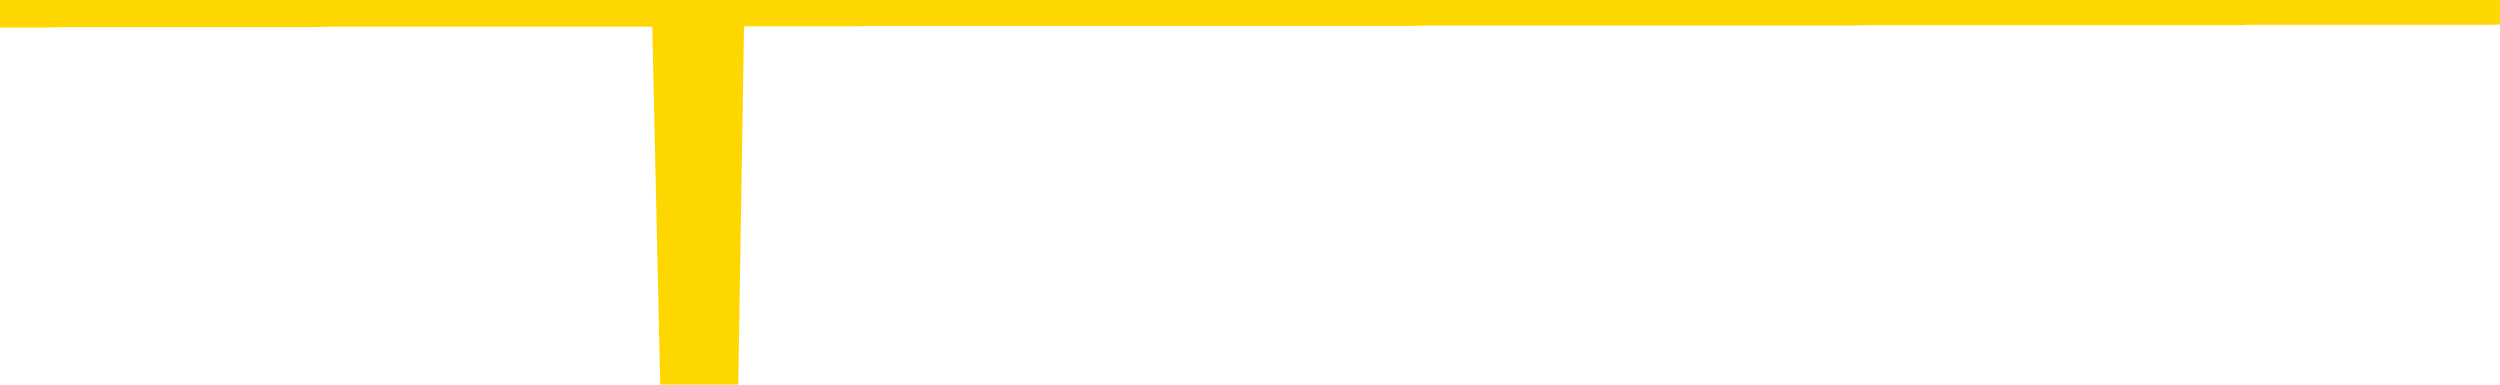 <svg xmlns="http://www.w3.org/2000/svg" version="1.1" viewBox="0 0 6500 1000">
	<path fill="none" stroke="gold" stroke-width="125" stroke-linecap="round" stroke-linejoin="round" d="M0 3937  L-1322111 3937 L-1321927 3937 L-1321437 3937 L-1321143 3937 L-1320832 3937 L-1320597 3937 L-1320544 3937 L-1320485 3937 L-1320331 3937 L-1320291 3937 L-1320158 3937 L-1319866 3937 L-1319325 3937 L-1318715 3937 L-1318667 3937 L-1318027 3937 L-1317994 3937 L-1317468 3937 L-1317335 3937 L-1316945 3937 L-1316617 3936 L-1316500 3936 L-1316289 3936 L-1315572 3936 L-1315002 3936 L-1314895 3936 L-1314720 3936 L-1314499 3936 L-1314097 3936 L-1314071 3936 L-1313144 3936 L-1313056 3936 L-1312974 3936 L-1312904 3936 L-1312606 3936 L-1312454 3936 L-1310564 3936 L-1310463 3936 L-1310201 3936 L-1309907 3936 L-1309766 3936 L-1309517 3936 L-1309482 3936 L-1309323 3936 L-1308860 3936 L-1308607 3936 L-1308394 3936 L-1308143 3936 L-1307794 3936 L-1306867 3936 L-1306773 3936 L-1306362 3936 L-1305192 3936 L-1304003 3936 L-1303910 3936 L-1303883 3936 L-1303617 3936 L-1303318 3936 L-1303189 3936 L-1303152 3936 L-1302337 3936 L-1301953 3936 L-1300893 3936 L-1300831 3936 L-1300566 3936 L-1300095 3936 L-1299903 3937 L-1299639 3937 L-1299302 3937 L-1299167 3937 L-1298711 3937 L-1297968 3937 L-1297950 3937 L-1297785 3937 L-1297717 3937 L-1297201 3937 L-1296172 3937 L-1295976 3937 L-1295487 3937 L-1295125 3937 L-1294717 3937 L-1294331 3937 L-1292627 3937 L-1292529 3937 L-1292458 3937 L-1292396 3937 L-1292212 3937 L-1291875 3937 L-1291235 3937 L-1291158 3937 L-1291097 3937 L-1290910 3937 L-1290831 3937 L-1290653 3937 L-1290634 3937 L-1290404 3937 L-1290016 3937 L-1289128 3937 L-1289088 3937 L-1289000 3937 L-1288973 3937 L-1287965 3937 L-1287815 3937 L-1287791 3937 L-1287658 3937 L-1287618 3936 L-1286360 3936 L-1286302 3936 L-1285762 3936 L-1285710 3936 L-1285663 3936 L-1285268 3936 L-1285128 3936 L-1284929 3936 L-1284782 3936 L-1284617 3936 L-1284341 3936 L-1283982 3936 L-1283429 3936 L-1282784 3936 L-1282526 3936 L-1282372 3936 L-1281971 3936 L-1281931 3936 L-1281810 3936 L-1281748 3936 L-1281734 3936 L-1281641 3936 L-1281348 3936 L-1281196 3936 L-1280866 3936 L-1280788 3936 L-1280712 3936 L-1280485 3936 L-1280419 3936 L-1280191 3936 L-1280139 3936 L-1279974 3936 L-1278968 3936 L-1278785 3936 L-1278234 3936 L-1277841 3936 L-1277444 3936 L-1276593 3936 L-1276515 3936 L-1275936 3936 L-1275495 3936 L-1275254 3936 L-1275097 3936 L-1274696 3936 L-1274675 3936 L-1274230 3936 L-1273825 3936 L-1273689 3936 L-1273514 3936 L-1273377 3936 L-1273127 3936 L-1272127 3936 L-1272045 3935 L-1271910 3935 L-1271871 3935 L-1270981 3935 L-1270766 3935 L-1270322 3935 L-1270205 3935 L-1270148 3935 L-1269472 3935 L-1269372 3935 L-1269343 3935 L-1268001 3935 L-1267595 3935 L-1267556 3935 L-1266627 3935 L-1266529 3935 L-1266396 3935 L-1265992 3935 L-1265966 3935 L-1265873 3935 L-1265657 3935 L-1265246 3935 L-1264092 3935 L-1263800 3935 L-1263772 3935 L-1263163 3935 L-1262913 3935 L-1262894 3935 L-1261964 3935 L-1261913 3935 L-1261790 3935 L-1261773 3935 L-1261617 3935 L-1261442 3935 L-1261305 3935 L-1261249 3935 L-1261141 3935 L-1261056 3935 L-1260822 3935 L-1260747 3935 L-1260439 3935 L-1260321 3935 L-1260151 3935 L-1260060 3935 L-1259958 3935 L-1259934 3935 L-1259857 3935 L-1259759 3935 L-1259392 3935 L-1259288 3935 L-1258784 3935 L-1258332 3934 L-1258294 3934 L-1258270 3934 L-1258229 3934 L-1258101 3934 L-1258000 3934 L-1257558 3934 L-1257276 3934 L-1256684 3934 L-1256553 3934 L-1256279 3934 L-1256126 3934 L-1255973 3934 L-1255888 3934 L-1255810 3934 L-1255624 3934 L-1255574 3934 L-1255546 3934 L-1255467 3934 L-1255443 3934 L-1255160 3934 L-1254556 3934 L-1253561 3934 L-1253263 3934 L-1252529 3934 L-1252285 3934 L-1252195 3934 L-1251617 3934 L-1250919 3934 L-1250167 3934 L-1249848 3934 L-1249465 3934 L-1249388 3934 L-1248754 3934 L-1248568 3934 L-1248481 3934 L-1248351 3934 L-1248038 3934 L-1247989 3934 L-1247847 3934 L-1247825 3934 L-1246857 3934 L-1246312 3934 L-1245834 3934 L-1245773 3934 L-1245449 3934 L-1245428 3934 L-1245365 3934 L-1245155 3934 L-1245078 3934 L-1245024 3934 L-1245001 3934 L-1244962 3934 L-1244946 3934 L-1244189 3934 L-1244172 3934 L-1243373 3934 L-1243221 3934 L-1242315 3933 L-1241809 3933 L-1241580 3933 L-1241538 3933 L-1241423 3933 L-1241247 3933 L-1240492 3933 L-1240357 3933 L-1240193 3933 L-1239875 3933 L-1239699 3933 L-1238677 3933 L-1238654 3933 L-1238403 3933 L-1238190 3933 L-1237556 3933 L-1237318 3933 L-1237285 3933 L-1237107 3933 L-1237027 3933 L-1236937 3933 L-1236873 3933 L-1236432 3933 L-1236409 3933 L-1235868 3933 L-1235612 3933 L-1235117 3933 L-1234240 3933 L-1234203 3933 L-1234151 3933 L-1234110 3933 L-1233992 3933 L-1233716 3933 L-1233509 3933 L-1233312 3933 L-1233289 3933 L-1233238 3933 L-1233199 3933 L-1233121 3933 L-1232524 3933 L-1232463 3933 L-1232360 3933 L-1232206 3933 L-1231574 3932 L-1230893 3932 L-1230590 3932 L-1230244 3932 L-1230046 3932 L-1229998 3932 L-1229677 3932 L-1229050 3932 L-1228903 3932 L-1228867 3932 L-1228809 3932 L-1228732 3932 L-1228491 3932 L-1228403 3932 L-1228309 3932 L-1228015 3932 L-1227881 3932 L-1227820 3932 L-1227784 3932 L-1227511 3932 L-1226505 3932 L-1226330 3932 L-1226279 3932 L-1225986 3932 L-1225794 3932 L-1225461 3932 L-1224954 3932 L-1224392 3932 L-1224377 3932 L-1224361 3932 L-1224260 3932 L-1224146 3932 L-1224107 3932 L-1224069 3932 L-1224003 3932 L-1223975 3932 L-1223836 3932 L-1223543 3932 L-1223493 3932 L-1223388 3932 L-1223124 3932 L-1222659 3932 L-1222514 3932 L-1222460 3932 L-1222403 3932 L-1222212 3932 L-1221846 3932 L-1221632 3932 L-1221437 3932 L-1221379 3932 L-1221320 3932 L-1221166 3932 L-1220897 3932 L-1220467 3932 L-1220451 3932 L-1220375 3932 L-1220310 3932 L-1220181 3932 L-1220157 3931 L-1219873 3931 L-1219825 3931 L-1219771 3931 L-1219308 3931 L-1219270 3931 L-1219229 3931 L-1219039 3931 L-1218558 3931 L-1218071 3931 L-1218055 3931 L-1218017 3931 L-1217760 3931 L-1217683 3931 L-1217453 3931 L-1217437 3931 L-1217143 3931 L-1216700 3931 L-1216253 3931 L-1215749 3931 L-1215595 3931 L-1215308 3931 L-1215268 3931 L-1214937 3931 L-1214715 3931 L-1214198 3931 L-1214122 3931 L-1213875 3931 L-1213680 3931 L-1213620 3931 L-1212844 3931 L-1212770 3931 L-1212539 3931 L-1212523 3931 L-1212461 3931 L-1212265 3931 L-1211801 3931 L-1211778 3931 L-1211648 3931 L-1210347 3931 L-1210331 3931 L-1210253 3931 L-1210160 3931 L-1209943 3931 L-1209790 3931 L-1209612 3931 L-1209558 3931 L-1209271 3931 L-1209231 3931 L-1208862 3931 L-1208422 3931 L-1208239 3931 L-1207917 3931 L-1207622 3931 L-1207176 3931 L-1207105 3931 L-1206642 3931 L-1206204 3931 L-1206022 3931 L-1204568 3931 L-1204436 3931 L-1203979 3931 L-1203753 3931 L-1203367 3931 L-1202850 3930 L-1201896 3930 L-1201102 3930 L-1200427 3930 L-1200002 3930 L-1199691 3930 L-1199461 3930 L-1198777 3930 L-1198764 3930 L-1198555 3930 L-1198532 3930 L-1198358 3930 L-1197408 3930 L-1197140 3930 L-1196325 3930 L-1196014 3930 L-1195977 3930 L-1195919 3930 L-1195303 3930 L-1194665 3930 L-1193039 3930 L-1192365 3930 L-1191723 3930 L-1191645 3930 L-1191589 3930 L-1191553 3930 L-1191525 3930 L-1191413 3930 L-1191395 3930 L-1191372 3930 L-1191219 3930 L-1191165 3930 L-1191087 3930 L-1190968 3930 L-1190870 3930 L-1190753 3930 L-1190483 3930 L-1190214 3930 L-1190196 3929 L-1189997 3929 L-1189850 3929 L-1189623 3929 L-1189489 3929 L-1189180 3929 L-1189120 3929 L-1188767 3929 L-1188418 3929 L-1188317 3929 L-1188253 3929 L-1188193 3929 L-1187809 3929 L-1187428 3929 L-1187324 3929 L-1187063 3929 L-1186792 3929 L-1186633 3929 L-1186601 3929 L-1186539 3929 L-1186397 3929 L-1186213 3929 L-1186169 3929 L-1185881 3929 L-1185865 3929 L-1185631 3929 L-1185571 3929 L-1185532 3929 L-1184952 3929 L-1184819 3929 L-1184795 3929 L-1184777 3929 L-1184760 3929 L-1184743 3928 L-1184719 3928 L-1184703 3928 L-1184682 3928 L-1184665 3928 L-1184642 3928 L-1184625 3928 L-1184604 3928 L-1184587 3928 L-1184538 3928 L-1184466 3928 L-1184431 3928 L-1184407 3927 L-1184371 3927 L-1184330 3927 L-1184293 3927 L-1184277 3927 L-1184253 3927 L-1184216 3927 L-1184199 3927 L-1184176 3927 L-1184158 3927 L-1184140 3927 L-1184124 3927 L-1184095 3927 L-1184069 3927 L-1184023 3927 L-1184007 3927 L-1183965 3927 L-1183917 3927 L-1183846 3927 L-1183831 3927 L-1183815 3927 L-1183753 3927 L-1183713 3927 L-1183674 3927 L-1183508 3927 L-1183443 3927 L-1183427 3926 L-1183383 3926 L-1183324 3926 L-1183112 3926 L-1183078 3926 L-1183036 3926 L-1182958 3926 L-1182421 3926 L-1182342 3926 L-1182238 3926 L-1182150 3926 L-1181973 3926 L-1181623 3926 L-1181467 3926 L-1181029 3926 L-1180872 3926 L-1180742 3926 L-1180039 3926 L-1179837 3926 L-1178877 3926 L-1178395 3926 L-1178295 3926 L-1178203 3926 L-1177958 3926 L-1177885 3926 L-1177442 3926 L-1177346 3926 L-1177331 3926 L-1177315 3926 L-1177290 3926 L-1176824 3926 L-1176607 3926 L-1176468 3926 L-1176174 3926 L-1176085 3926 L-1176044 3926 L-1176014 3926 L-1175842 3926 L-1175783 3926 L-1175706 3926 L-1175626 3926 L-1175556 3926 L-1175247 3926 L-1175162 3926 L-1174948 3926 L-1174913 3926 L-1174229 3926 L-1174131 3926 L-1173925 3926 L-1173879 3926 L-1173601 3926 L-1173538 3926 L-1173521 3925 L-1173443 3925 L-1173135 3925 L-1173111 3925 L-1173057 3925 L-1173034 3925 L-1172912 3925 L-1172776 3925 L-1172532 3925 L-1172406 3925 L-1171759 3925 L-1171743 3925 L-1171719 3925 L-1171538 3925 L-1171462 3925 L-1171370 3925 L-1170943 3925 L-1170527 3925 L-1170134 3925 L-1170055 3925 L-1170036 3925 L-1169673 3925 L-1169436 3925 L-1169208 3925 L-1168895 3925 L-1168817 3925 L-1168736 3925 L-1168558 3925 L-1168543 3925 L-1168277 3925 L-1168197 3925 L-1167967 3925 L-1167741 3925 L-1167425 3925 L-1167250 3925 L-1166889 3925 L-1166497 3925 L-1166428 3925 L-1166364 3925 L-1166224 3925 L-1166172 3925 L-1166070 3925 L-1165569 3925 L-1165371 3925 L-1165125 3925 L-1164939 3925 L-1164640 3925 L-1164563 3925 L-1164397 3925 L-1163513 3924 L-1163484 3924 L-1163361 3924 L-1162783 3924 L-1162705 3924 L-1161991 3924 L-1161680 3924 L-1161466 3924 L-1161450 3924 L-1161063 3924 L-1160538 3924 L-1160092 3924 L-1159762 3924 L-1159610 3924 L-1159284 3924 L-1159105 3924 L-1159024 3924 L-1158818 3924 L-1158642 3924 L-1157713 3924 L-1156824 3924 L-1156785 3924 L-1156557 3924 L-1156178 3924 L-1155390 3924 L-1155156 3924 L-1155080 3924 L-1154722 3924 L-1154151 3924 L-1153884 3924 L-1153497 3924 L-1153393 3924 L-1153223 3924 L-1152605 3924 L-1152394 3924 L-1152086 3924 L-1152033 3924 L-1151905 3924 L-1151852 3924 L-1151733 3924 L-1151397 3924 L-1150437 3924 L-1150306 3924 L-1150104 3924 L-1149473 3924 L-1149162 3924 L-1148748 3924 L-1148720 3924 L-1148575 3924 L-1148155 3924 L-1146822 3924 L-1146775 3924 L-1146647 3924 L-1146630 3924 L-1146052 3924 L-1145847 3924 L-1145817 3924 L-1145776 3924 L-1145719 3924 L-1145681 3924 L-1145603 3924 L-1145460 3923 L-1145006 3923 L-1144887 3923 L-1144602 3923 L-1144229 3923 L-1144133 3923 L-1143806 3923 L-1143452 3923 L-1143282 3923 L-1143235 3923 L-1143126 3923 L-1143037 3923 L-1143009 3923 L-1142932 3923 L-1142629 3923 L-1142595 3923 L-1142524 3923 L-1142156 3923 L-1141820 3923 L-1141739 3923 L-1141520 3923 L-1141348 3923 L-1141320 3923 L-1140823 3923 L-1140274 3923 L-1139393 3923 L-1139295 3923 L-1139218 3923 L-1138944 3923 L-1138696 3923 L-1138623 3923 L-1138561 3923 L-1138442 3923 L-1138400 3923 L-1138290 3923 L-1138213 3923 L-1137512 3923 L-1137267 3923 L-1137227 3923 L-1137071 3923 L-1136471 3923 L-1136244 3923 L-1136152 3923 L-1135677 3923 L-1135080 3923 L-1134560 3923 L-1134539 3923 L-1134394 3923 L-1134074 3923 L-1133532 3923 L-1133300 3923 L-1133129 3923 L-1132643 3923 L-1132415 3923 L-1132330 3923 L-1131984 3923 L-1131658 3923 L-1131135 3923 L-1130808 3922 L-1130207 3922 L-1130010 3922 L-1129958 3922 L-1129917 3922 L-1129636 3922 L-1128952 3922 L-1128641 3922 L-1128616 3922 L-1128425 3922 L-1128202 3922 L-1128116 3922 L-1127453 3922 L-1127428 3922 L-1127207 3922 L-1126877 3922 L-1126525 3922 L-1126320 3922 L-1126087 3922 L-1125830 3922 L-1125640 3922 L-1125593 3922 L-1125366 3922 L-1125331 3922 L-1125175 3922 L-1124960 3922 L-1124787 3922 L-1124696 3922 L-1124418 3922 L-1124175 3922 L-1123859 3922 L-1123433 3922 L-1123396 3922 L-1122912 3922 L-1122679 3922 L-1122467 3922 L-1122241 3922 L-1121691 3922 L-1121444 3922 L-1120610 3922 L-1120554 3922 L-1120533 3922 L-1120375 3922 L-1119913 3922 L-1119872 3922 L-1119532 3922 L-1119399 3922 L-1119176 3922 L-1118604 3922 L-1118132 3922 L-1117938 3922 L-1117745 3922 L-1117555 3922 L-1117454 3921 L-1117085 3921 L-1117039 3921 L-1116958 3921 L-1115664 3921 L-1115616 3921 L-1115348 3921 L-1115202 3921 L-1114651 3921 L-1114535 3921 L-1114453 3921 L-1114094 3921 L-1113870 3921 L-1113589 3921 L-1113260 3921 L-1112752 3921 L-1112639 3921 L-1112560 3921 L-1112396 3921 L-1112102 3921 L-1111633 3921 L-1111436 3921 L-1111386 3921 L-1110736 3921 L-1110614 3921 L-1110160 3921 L-1110124 3921 L-1109656 3921 L-1109545 3921 L-1109529 3921 L-1109313 3921 L-1109132 3921 L-1108601 3921 L-1107571 3921 L-1107371 3921 L-1106913 3921 L-1105965 3921 L-1105866 3921 L-1105512 3921 L-1105452 3921 L-1105437 3921 L-1105402 3921 L-1105032 3921 L-1104912 3921 L-1104670 3921 L-1104507 3921 L-1104319 3921 L-1104198 3921 L-1103128 3921 L-1102270 3921 L-1102057 3921 L-1101960 3921 L-1101786 3921 L-1101453 3921 L-1101381 3921 L-1101323 3921 L-1101148 3921 L-1100759 3921 L-1100524 3921 L-1100413 3921 L-1100296 3921 L-1099315 3921 L-1099289 3921 L-1098695 3920 L-1098662 3920 L-1098514 3920 L-1098229 3920 L-1097318 3920 L-1096371 3920 L-1096218 3920 L-1096116 3920 L-1095984 3920 L-1095841 3920 L-1095815 3920 L-1095701 3920 L-1095482 3920 L-1094801 3920 L-1094672 3920 L-1094368 3920 L-1094128 3920 L-1093796 3920 L-1093157 3920 L-1092815 3920 L-1092753 3920 L-1092597 3920 L-1091676 3920 L-1091205 3920 L-1091162 3920 L-1091149 3920 L-1091107 3920 L-1091085 3920 L-1091059 3920 L-1090915 3920 L-1090492 3920 L-1090157 3920 L-1089966 3920 L-1089537 3920 L-1089349 3920 L-1088960 3920 L-1088426 3920 L-1088053 3920 L-1088032 3920 L-1087782 3920 L-1087664 3920 L-1087588 3920 L-1087452 3920 L-1087413 3920 L-1087333 3920 L-1086938 3920 L-1086442 3920 L-1086330 3920 L-1086157 3920 L-1085849 3920 L-1085402 3920 L-1085079 3920 L-1084936 3920 L-1084509 3920 L-1084356 3920 L-1084301 3920 L-1083487 3920 L-1083467 3920 L-1083095 3919 L-1083038 3919 L-1081909 3919 L-1081842 3919 L-1081283 3919 L-1081089 3919 L-1080952 3919 L-1080719 3919 L-1080372 3919 L-1080337 3919 L-1080302 3919 L-1080234 3919 L-1079885 3919 L-1079713 3919 L-1079228 3919 L-1079211 3919 L-1078886 3919 L-1078729 3919 L-1077588 3919 L-1077563 3919 L-1077371 3919 L-1077178 3919 L-1076928 3919 L-1076910 3919 L-1075890 3919 L-1075593 3919 L-1075517 3919 L-1075381 3919 L-1075205 3919 L-1074628 3919 L-1074413 3919 L-1074349 3919 L-1074218 3919 L-1074182 3919 L-1073658 3919 L-1073520 3926 L-1073506 3926 L-1073483 3926 L-1073463 3926 L-1073236 3919 L-1072460 3919 L-1072418 3919 L-1072051 3919 L-1071972 3919 L-1071920 3919 L-1071247 3919 L-1070505 3919 L-1070080 3919 L-1069632 3919 L-1068571 3919 L-1068259 3919 L-1067849 3919 L-1067777 3919 L-1067253 3919 L-1067158 3919 L-1067140 3919 L-1066695 3919 L-1066510 3919 L-1065730 3919 L-1065057 3919 L-1064645 3918 L-1064413 3918 L-1064273 3918 L-1064191 3918 L-1064171 3918 L-1064095 3918 L-1063966 3918 L-1063650 3918 L-1063425 3918 L-1063100 3918 L-1063038 3918 L-1062668 3918 L-1062635 3918 L-1062426 3918 L-1061759 3918 L-1061682 3918 L-1061524 3918 L-1061413 3918 L-1061086 3918 L-1060932 3918 L-1060591 3918 L-1060534 3918 L-1060195 3918 L-1059992 3918 L-1059939 3918 L-1058562 3918 L-1058433 3918 L-1057999 3918 L-1057679 3918 L-1056851 3918 L-1056728 3918 L-1055997 3918 L-1055841 3918 L-1055800 3918 L-1055747 3918 L-1055723 3918 L-1055609 3918 L-1055313 3918 L-1055023 3918 L-1054969 3918 L-1054848 3918 L-1054818 3918 L-1054718 3918 L-1054274 3918 L-1054123 3918 L-1053287 3918 L-1052745 3918 L-1052411 3918 L-1052395 3918 L-1052319 3918 L-1052203 3918 L-1052009 3918 L-1051744 3918 L-1050910 3918 L-1050813 3918 L-1050292 3918 L-1050250 3918 L-1050151 3918 L-1049323 3918 L-1049188 3918 L-1048849 3918 L-1048295 3918 L-1047915 3917 L-1047752 3917 L-1047442 3917 L-1046630 3917 L-1046324 3917 L-1046055 3917 L-1045733 3917 L-1045413 3917 L-1045137 3917 L-1044309 3917 L-1044213 3917 L-1044121 3917 L-1044016 3917 L-1043630 3917 L-1043150 3917 L-1043133 3917 L-1043015 3917 L-1042647 3917 L-1042552 3917 L-1041718 3917 L-1041641 3917 L-1041341 3917 L-1041251 3917 L-1040843 3917 L-1040733 3917 L-1040034 3917 L-1039561 3917 L-1039501 3917 L-1039282 3917 L-1039008 3917 L-1038895 3917 L-1037868 3917 L-1037481 3917 L-1037461 3917 L-1037128 3917 L-1036884 3917 L-1036450 3917 L-1036340 3917 L-1036223 3917 L-1035771 3917 L-1035181 3917 L-1034844 3917 L-1032951 3917 L-1032838 3917 L-1032626 3917 L-1031307 3917 L-1031201 3912 L-1031135 3909 L-1031099 3905 L-1031037 3905 L-1030537 3909 L-1029862 3913 L-1029840 3916 L-1029570 3916 L-1028602 3916 L-1027913 3916 L-1027751 3916 L-1027210 3916 L-1027120 3916 L-1026101 3916 L-1025153 3916 L-1024787 3916 L-1024685 3916 L-1024096 3916 L-1024037 3916 L-1023937 3916 L-1023496 3916 L-1023389 3916 L-1022947 3916 L-1021947 3916 L-1021691 3916 L-1021588 3916 L-1021458 3916 L-1021091 3916 L-1020510 3916 L-1020479 3916 L-1020164 3916 L-1018181 3916 L-1018065 3916 L-1017998 3916 L-1017639 3916 L-1016020 3916 L-1015843 3916 L-1015698 3916 L-1014876 3916 L-1014823 3916 L-1014769 3916 L-1014334 3916 L-1013354 3916 L-1013280 3916 L-1012195 3916 L-1011982 3916 L-1011266 3916 L-1010878 3916 L-1010659 3916 L-1010340 3916 L-1009846 3916 L-1009718 3916 L-1009489 3916 L-1009257 3916 L-1009198 3916 L-1008908 3916 L-1008636 3916 L-1007606 3916 L-1005941 3915 L-1005522 3915 L-1005385 3915 L-1005228 3915 L-1004923 3915 L-1004695 3915 L-1004537 3915 L-1004377 3915 L-1004208 3915 L-1004161 3915 L-1004108 3915 L-1004086 3915 L-1003700 3915 L-1003450 3915 L-1003180 3915 L-1003019 3915 L-1002929 3915 L-1001270 3915 L-1001105 3915 L-1000725 3915 L-1000265 3915 L-999656 3915 L-998563 3915 L-998131 3915 L-998100 3915 L-998038 3915 L-998020 3915 L-996316 3915 L-996274 3915 L-995808 3915 L-995621 3915 L-995589 3915 L-994994 3915 L-994944 3915 L-994621 3915 L-994571 3915 L-994360 3915 L-994342 3915 L-994076 3915 L-994023 3915 L-993554 3915 L-993044 3915 L-992965 3915 L-992671 3915 L-992654 3915 L-992616 3915 L-992545 3915 L-992388 3915 L-991441 3915 L-991385 3915 L-990864 3915 L-990672 3915 L-990571 3915 L-990345 3915 L-989835 3915 L-989447 3915 L-989378 3915 L-989029 3915 L-988672 3915 L-987543 3915 L-987492 3915 L-987266 3915 L-987232 3915 L-987107 3915 L-987008 3915 L-986744 3915 L-986003 3915 L-985425 3915 L-985131 3915 L-984426 3915 L-984247 3915 L-984224 3915 L-983588 3914 L-983276 3914 L-982880 3914 L-982850 3914 L-982829 3914 L-982676 3914 L-981990 3914 L-981974 3914 L-981634 3914 L-981361 3914 L-981324 3914 L-981268 3914 L-981246 3914 L-981174 3914 L-980842 3914 L-980736 3914 L-980707 3914 L-980509 3914 L-980356 3914 L-979488 3914 L-978926 3914 L-978910 3914 L-978809 3914 L-978706 3914 L-978560 3914 L-978482 3914 L-978444 3914 L-978388 3914 L-978315 3914 L-978170 3914 L-977688 3914 L-977284 3914 L-976417 3914 L-976397 3914 L-976140 3914 L-976063 3914 L-976034 3914 L-976024 3914 L-976006 3914 L-975713 3914 L-975674 3914 L-975602 3914 L-975528 3914 L-975323 3914 L-975164 3914 L-974862 3914 L-974785 3914 L-974768 3914 L-974551 3914 L-974320 3914 L-974210 3914 L-973840 3914 L-973682 3914 L-973451 3914 L-973282 3914 L-973137 3914 L-973005 3914 L-971729 3914 L-971326 3914 L-971265 3914 L-971148 3914 L-970723 3914 L-970708 3913 L-970646 3913 L-970373 3913 L-970260 3913 L-969978 3913 L-969700 3913 L-969275 3913 L-969253 3913 L-969175 3913 L-969049 3913 L-968463 3913 L-968071 3913 L-967736 3913 L-967147 3913 L-967045 3913 L-966874 3913 L-966738 3913 L-965910 3913 L-964725 3913 L-964689 3913 L-964633 3913 L-964413 3913 L-964208 3913 L-964053 3913 L-963796 3913 L-963720 3913 L-963177 3913 L-963141 3913 L-962892 3913 L-962505 3913 L-961679 3913 L-961321 3913 L-961010 3913 L-960752 3913 L-960529 3913 L-960122 3913 L-960006 3913 L-959823 3913 L-959769 3913 L-959581 3913 L-959410 3913 L-959381 3913 L-959101 3913 L-958791 3913 L-958652 3913 L-958343 3913 L-958149 3913 L-958133 3913 L-957414 3913 L-957280 3913 L-956983 3913 L-956892 3913 L-956292 3913 L-956253 3913 L-956175 3913 L-955554 3913 L-955403 3913 L-955362 3913 L-955052 3913 L-954860 3913 L-954667 3912 L-954611 3912 L-954303 3912 L-954250 3912 L-954196 3912 L-954170 3912 L-954045 3912 L-953235 3912 L-953158 3912 L-952618 3912 L-952349 3912 L-951689 3912 L-950782 3912 L-950540 3912 L-950008 3912 L-949791 3912 L-948683 3912 L-948633 3912 L-947858 3912 L-947310 3912 L-947199 3912 L-947046 3912 L-946991 3912 L-946825 3912 L-946448 3912 L-946001 3912 L-945946 3912 L-945791 3912 L-945111 3912 L-944891 3912 L-944373 3912 L-943525 3912 L-943508 3912 L-941718 3912 L-941163 3912 L-941046 3912 L-940040 3912 L-940004 3912 L-939771 3912 L-939678 3912 L-939638 3912 L-939306 3912 L-938954 3912 L-938689 3912 L-938403 3912 L-938092 3912 L-937838 3912 L-937744 3912 L-937254 3912 L-937047 3912 L-936481 3912 L-936367 3912 L-936015 3912 L-935964 3912 L-935924 3912 L-935320 3912 L-934587 3912 L-934005 3912 L-933770 3912 L-933230 3911 L-933077 3911 L-932575 3911 L-932366 3911 L-932343 3911 L-932284 3911 L-931321 3911 L-931144 3911 L-930702 3911 L-930677 3911 L-930522 3911 L-930441 3911 L-930290 3911 L-929644 3911 L-929594 3911 L-928474 3911 L-927490 3911 L-927428 3911 L-926708 3911 L-925843 3911 L-925464 3911 L-925245 3911 L-924486 3911 L-924434 3911 L-924124 3911 L-923273 3911 L-923080 3911 L-922903 3911 L-922679 3911 L-922552 3911 L-922360 3911 L-922128 3911 L-921958 3911 L-921672 3911 L-921392 3911 L-921309 3911 L-921138 3911 L-921122 3911 L-920968 3911 L-920929 3911 L-920153 3911 L-920077 3911 L-919845 3911 L-919418 3911 L-919072 3911 L-918489 3911 L-918220 3911 L-917961 3911 L-917832 3911 L-917816 3911 L-917702 3911 L-917678 3911 L-917444 3911 L-917408 3911 L-916092 3911 L-916036 3911 L-915357 3911 L-914785 3911 L-914659 3911 L-914506 3911 L-914429 3911 L-914117 3911 L-913844 3911 L-913755 3911 L-913653 3911 L-912725 3911 L-912649 3911 L-912285 3911 L-912261 3911 L-912224 3910 L-911449 3910 L-911357 3910 L-911217 3910 L-910815 3910 L-910553 3910 L-910310 3910 L-910096 3910 L-910015 3910 L-909939 3910 L-909863 3910 L-909676 3910 L-909609 3910 L-909360 3910 L-909305 3910 L-909167 3910 L-909087 3910 L-908974 3910 L-908751 3910 L-908587 3910 L-908546 3910 L-908376 3910 L-908005 3910 L-907991 3910 L-907875 3910 L-907153 3910 L-907117 3910 L-906984 3910 L-906637 3910 L-906225 3910 L-906189 3910 L-906111 3910 L-906072 3910 L-905708 3910 L-905504 3910 L-905489 3910 L-905143 3910 L-904795 3910 L-904469 3910 L-904367 3910 L-904215 3910 L-904020 3910 L-903789 3910 L-903696 3910 L-903540 3910 L-903463 3910 L-903423 3910 L-903309 3910 L-903286 3910 L-903035 3910 L-902896 3910 L-902318 3910 L-901490 3910 L-901002 3910 L-900881 3910 L-900842 3910 L-900830 3910 L-900678 3910 L-900577 3910 L-900344 3910 L-899953 3910 L-899649 3910 L-899633 3910 L-899463 3910 L-899224 3910 L-898628 3910 L-898024 3910 L-897984 3910 L-897944 3910 L-897791 3909 L-897738 3909 L-897675 3909 L-897607 3909 L-897552 3909 L-897527 3909 L-897480 3909 L-897386 3909 L-897249 3909 L-897095 3909 L-896963 3909 L-896922 3909 L-896887 3909 L-896825 3909 L-896552 3909 L-896237 3909 L-896196 3909 L-896111 3909 L-895934 3909 L-895696 3909 L-895339 3909 L-895309 3909 L-894740 3909 L-894617 3909 L-894381 3909 L-894358 3909 L-894077 3909 L-893791 3909 L-893536 3909 L-892964 3909 L-892667 3909 L-892591 3909 L-891892 3909 L-891814 3909 L-891779 3909 L-891753 3909 L-891701 3909 L-891508 3909 L-891367 3909 L-891332 3909 L-891291 3909 L-890696 3909 L-890463 3909 L-890180 3909 L-890125 3909 L-890052 3909 L-889974 3909 L-889737 3909 L-889493 3909 L-889358 3909 L-889251 3909 L-889172 3909 L-888785 3909 L-888658 3909 L-888505 3909 L-888467 3909 L-888322 3909 L-888100 3909 L-887926 3909 L-887857 3909 L-887036 3909 L-887019 3909 L-886725 3909 L-885937 3909 L-885627 3909 L-885481 3909 L-885253 3909 L-885052 3909 L-884115 3909 L-884078 3909 L-884056 3909 L-884015 3909 L-883746 3909 L-883150 3909 L-883086 3909 L-883051 3909 L-883034 3909 L-882339 3909 L-882137 3909 L-882105 3909 L-881772 3909 L-881664 3909 L-881040 3909 L-880535 3909 L-880498 3908 L-880056 3908 L-879960 3908 L-879801 3908 L-879488 3908 L-879476 3908 L-879035 3908 L-878553 3908 L-878424 3908 L-878104 3908 L-878036 3908 L-877732 3908 L-877556 3908 L-877362 3908 L-877119 3908 L-876922 3908 L-876896 3908 L-876318 3908 L-876248 3908 L-875839 3908 L-875784 3908 L-875738 3908 L-875374 3908 L-875228 3908 L-875022 3908 L-874926 3908 L-874771 3908 L-874710 3908 L-874562 3908 L-874461 3908 L-873904 3908 L-873882 3908 L-873710 3908 L-873168 3908 L-873107 3908 L-873053 3908 L-873025 3908 L-872953 3908 L-872937 3908 L-872874 3908 L-872837 3908 L-872683 3908 L-872357 3908 L-871791 3908 L-871776 3908 L-871714 3908 L-871613 3908 L-871566 3908 L-871324 3908 L-870902 3908 L-870747 3908 L-869005 3908 L-868464 3908 L-867520 3908 L-867111 3908 L-866570 3908 L-866373 3908 L-866205 3908 L-865909 3908 L-865794 3908 L-865779 3908 L-865624 3908 L-865485 3908 L-865408 3908 L-865276 3908 L-864928 3908 L-864558 3908 L-863960 3908 L-863784 3908 L-863628 3908 L-863359 3908 L-863207 3908 L-862916 3908 L-862892 3908 L-862809 3908 L-862582 3908 L-861882 3908 L-861755 3908 L-861324 3908 L-861230 3908 L-860025 3908 L-859976 3908 L-859683 3908 L-859279 3908 L-859004 3908 L-858984 3908 L-858867 3908 L-858790 3908 L-858609 3907 L-858129 3907 L-857678 3907 L-857267 3907 L-857237 3907 L-856818 3907 L-856704 3907 L-856586 3907 L-856571 3907 L-856377 3907 L-856355 3907 L-856123 3907 L-855680 3907 L-855360 3907 L-854896 3907 L-854730 3907 L-854575 3907 L-854419 3907 L-853966 3907 L-853647 3907 L-853592 3907 L-853221 3907 L-853183 3907 L-852857 3907 L-852740 3907 L-852641 3907 L-852315 3907 L-851928 3907 L-851667 3907 L-851309 3907 L-851053 3907 L-848882 3907 L-848833 3907 L-848811 3907 L-848399 3907 L-848337 3907 L-848267 3907 L-848037 3907 L-847726 3907 L-847422 3907 L-847378 3907 L-847070 3907 L-846937 3907 L-846721 3907 L-846009 3907 L-845853 3907 L-845715 3907 L-845566 3907 L-845545 3907 L-845351 3907 L-845326 3907 L-845234 3907 L-845213 3907 L-845196 3907 L-845096 3907 L-844167 3907 L-843709 3907 L-842617 3907 L-842195 3907 L-841791 3907 L-841752 3907 L-841499 3907 L-840724 3907 L-840708 3907 L-840684 3907 L-840491 3907 L-839754 3907 L-839485 3907 L-839445 3907 L-839046 3907 L-839021 3906 L-838232 3906 L-837552 3906 L-836180 3906 L-835910 3906 L-835862 3906 L-835324 3906 L-835291 3906 L-835189 3906 L-834866 3906 L-834786 3906 L-834517 3906 L-833605 3906 L-833466 3906 L-833217 3906 L-832672 3906 L-832250 3906 L-832057 3906 L-832041 3906 L-831903 3906 L-831809 3906 L-831682 3906 L-831422 3906 L-831397 3906 L-831306 3906 L-830996 3906 L-830936 3906 L-830819 3906 L-830469 3906 L-829658 3906 L-829427 3906 L-828598 3906 L-828366 3906 L-828149 3906 L-827631 3906 L-826993 3906 L-826577 3906 L-826254 3906 L-825773 3906 L-825348 3906 L-825287 3906 L-824938 3906 L-824898 3906 L-824884 3906 L-824784 3906 L-824739 3906 L-824254 3906 L-823452 3906 L-823118 3906 L-822036 3906 L-821556 3906 L-821533 3906 L-821393 3906 L-820838 3906 L-820141 3906 L-819832 3906 L-819610 3906 L-819506 3906 L-819403 3906 L-818732 3906 L-818638 3906 L-818616 3906 L-818538 3905 L-818360 3905 L-818188 3905 L-818008 3905 L-817994 3905 L-817918 3905 L-817754 3905 L-817239 3905 L-817223 3905 L-817083 3905 L-816720 3905 L-816696 3905 L-816565 3905 L-816541 3905 L-816178 3905 L-815653 3905 L-815559 3905 L-815343 3905 L-815250 3905 L-815225 3905 L-814761 3905 L-814684 3905 L-814282 3905 L-813832 3905 L-812580 3905 L-812541 3905 L-812110 3905 L-812077 3905 L-811358 3905 L-811182 3905 L-811046 3905 L-810739 3905 L-810684 3905 L-810660 3905 L-810643 3905 L-810468 3905 L-810279 3905 L-809771 3905 L-809398 3905 L-809059 3905 L-809021 3904 L-808302 3904 L-808208 3904 L-808169 3904 L-807628 3904 L-807605 3904 L-807202 3904 L-806776 3904 L-806506 3904 L-806326 3904 L-806080 3904 L-806057 3904 L-806000 3904 L-805383 3904 L-804881 3904 L-804494 3904 L-803875 3904 L-803659 3904 L-803504 3904 L-802211 3904 L-802112 3904 L-801669 3904 L-801338 3904 L-801038 3904 L-800795 3904 L-800060 3904 L-799481 3904 L-798652 3904 L-798551 3904 L-797994 3904 L-797856 3904 L-796214 3904 L-796153 3904 L-796059 3904 L-795092 3904 L-794915 3904 L-794628 3904 L-794410 3904 L-794332 3904 L-794060 3904 L-793945 3904 L-793792 3904 L-793482 3904 L-793403 3904 L-793312 3904 L-793235 3904 L-793119 3904 L-792940 3904 L-792848 3904 L-792809 3904 L-792306 3904 L-792088 3904 L-791958 3904 L-791803 3904 L-791749 3904 L-791624 3904 L-791239 3904 L-790731 3904 L-790658 3904 L-790178 3904 L-790101 3903 L-790001 3903 L-789768 3903 L-789303 3903 L-789073 3903 L-789056 3903 L-788824 3903 L-788669 3903 L-788608 3903 L-788415 3903 L-788144 3903 L-787393 3903 L-786439 3903 L-786403 3903 L-786178 3903 L-785739 3903 L-785458 3903 L-785110 3903 L-784040 3903 L-783113 3903 L-782982 3903 L-782935 3903 L-782866 3903 L-782711 3903 L-782634 3903 L-782460 3903 L-782025 3903 L-781821 3903 L-781761 3903 L-781178 3903 L-781024 3903 L-780909 3903 L-780868 3903 L-780699 3903 L-780562 3903 L-780351 3903 L-780273 3903 L-780250 3903 L-780041 3903 L-779631 3903 L-779607 3903 L-779384 3903 L-779238 3903 L-779204 3903 L-779190 3903 L-779168 3903 L-778934 3903 L-778749 3903 L-778532 3903 L-778506 3903 L-777817 3903 L-777714 3903 L-777678 3903 L-777658 3903 L-777463 3903 L-777410 3903 L-777293 3903 L-777212 3903 L-777101 3903 L-776786 3903 L-776327 3903 L-776072 3902 L-775838 3902 L-775708 3902 L-775355 3902 L-775296 3902 L-775143 3902 L-774571 3902 L-774485 3902 L-774331 3902 L-774035 3902 L-773665 3902 L-773362 3902 L-773286 3902 L-772881 3902 L-772713 3902 L-772569 3902 L-772029 3902 L-771968 3902 L-771952 3902 L-771786 3902 L-771580 3902 L-771506 3902 L-771413 3902 L-771003 3902 L-770988 3902 L-770964 3902 L-770771 3902 L-770694 3902 L-770523 3902 L-770461 3902 L-770446 3903 L-769931 3903 L-769710 3903 L-769091 3903 L-768837 3903 L-768643 3903 L-768604 3903 L-768531 3903 L-768466 3903 L-767815 3903 L-767776 3903 L-767602 3903 L-767536 3903 L-766862 3903 L-766473 3902 L-766211 3902 L-765974 3902 L-765896 3902 L-765880 3902 L-765678 3902 L-765308 3902 L-765082 3902 L-764447 3902 L-764427 3902 L-764039 3902 L-763946 3902 L-763888 3902 L-763612 3902 L-763302 3902 L-763225 3902 L-762374 3902 L-762031 3902 L-761594 3902 L-761160 3903 L-760665 3903 L-760516 3903 L-760247 3903 L-759009 3903 L-758953 3903 L-757189 3903 L-756998 3903 L-755988 3903 L-755837 3903 L-755462 3903 L-755141 3903 L-754535 3903 L-754466 3903 L-754289 3903 L-753460 3903 L-753321 3903 L-752935 3903 L-752750 3903 L-752707 3903 L-752587 3903 L-752377 3903 L-751930 3903 L-751581 3903 L-751449 3903 L-751040 3903 L-750690 3903 L-750405 3903 L-750211 3903 L-750056 3903 L-749893 3902 L-749824 3902 L-749724 3902 L-749491 3902 L-749375 3902 L-749321 3902 L-748780 3902 L-748315 3902 L-747133 3902 L-747000 3902 L-746975 3902 L-746922 3902 L-746255 3902 L-745220 3902 L-745026 3902 L-744847 3902 L-744695 3902 L-744654 3902 L-744639 3902 L-744578 3902 L-744253 3902 L-743092 3902 L-742899 3902 L-742721 3902 L-741607 3902 L-740748 3902 L-740641 3902 L-740168 3902 L-739975 3902 L-737653 3902 L-737576 3902 L-737455 3902 L-737420 3902 L-737383 3902 L-737288 3902 L-737073 3902 L-736491 3902 L-736105 3902 L-735332 3902 L-735254 3902 L-734557 3902 L-734016 3902 L-733975 3902 L-733845 3902 L-733380 3902 L-733342 3902 L-733207 3902 L-732839 3902 L-732809 3902 L-732659 3902 L-732259 3902 L-730435 3902 L-729628 3902 L-728909 3902 L-728892 3902 L-728579 3902 L-728017 3902 L-727516 3902 L-726997 3902 L-726975 3902 L-725231 3902 L-725062 3902 L-724867 3902 L-723973 3902 L-723454 3902 L-723244 3902 L-722986 3902 L-722277 3901 L-721326 3901 L-720668 3901 L-720629 3901 L-720342 3901 L-720260 3901 L-720164 3901 L-720032 3901 L-719955 3901 L-719220 3901 L-718883 3901 L-718833 3901 L-718578 3901 L-718292 3901 L-717866 3901 L-717285 3901 L-717027 3901 L-716875 3901 L-716628 3901 L-716589 3901 L-715792 3901 L-715755 3901 L-715577 3901 L-715168 3901 L-714940 3901 L-714863 3901 L-714732 3901 L-714616 3901 L-714268 3901 L-714204 3901 L-714052 3901 L-713311 3901 L-713200 3901 L-713030 3901 L-712991 3901 L-712696 3901 L-712294 3901 L-712118 3901 L-712024 3901 L-711714 3901 L-710913 3901 L-710454 3901 L-709934 3901 L-709446 3901 L-708750 3901 L-707704 3901 L-707435 3901 L-707381 3901 L-707220 3901 L-706969 3901 L-706723 3901 L-706644 3901 L-706430 3901 L-706118 3901 L-705654 3901 L-705640 3901 L-705343 3901 L-705330 3901 L-704339 3901 L-703667 3901 L-703332 3901 L-702715 3901 L-702578 3901 L-701940 3901 L-701809 3901 L-700858 3901 L-700759 3901 L-700199 3901 L-699791 3901 L-699363 3901 L-699271 3901 L-698437 3901 L-698073 3901 L-698034 3901 L-697902 3901 L-697725 3901 L-697508 3901 L-697454 3901 L-697297 3901 L-697044 3901 L-695944 3900 L-695867 3900 L-695647 3900 L-695516 3900 L-695480 3900 L-695287 3900 L-695187 3900 L-694704 3900 L-694419 3900 L-694259 3900 L-694164 3900 L-693893 3900 L-693623 3900 L-693607 3900 L-693468 3900 L-693330 3900 L-693003 3900 L-692695 3900 L-692654 3900 L-692578 3900 L-692462 3900 L-691612 3900 L-691285 3900 L-690954 3900 L-690821 3900 L-690605 3900 L-690589 3900 L-689909 3900 L-689815 3900 L-689792 3900 L-689776 3900 L-689738 3900 L-689326 3900 L-689057 3900 L-689017 3900 L-688648 3900 L-688438 3900 L-687356 3900 L-687339 3900 L-687311 3900 L-687290 3900 L-686913 3900 L-686658 3900 L-686410 3899 L-686271 3899 L-686139 3899 L-685807 3899 L-685714 3899 L-685653 3899 L-685095 3899 L-685034 3899 L-684878 3899 L-684684 3899 L-684492 3899 L-684476 3899 L-684437 3899 L-684399 3899 L-684128 3899 L-684005 3899 L-683972 3899 L-683873 3899 L-683717 3899 L-683576 3899 L-683292 3899 L-682967 3899 L-682271 3899 L-682248 3899 L-681738 3899 L-680893 3899 L-680529 3899 L-680375 3899 L-679771 3899 L-679601 3899 L-679540 3899 L-679485 3899 L-678429 3899 L-678411 3899 L-677505 3899 L-677484 3899 L-677317 3899 L-677074 3899 L-677024 3899 L-676970 3899 L-676832 3899 L-676793 3899 L-675865 3899 L-675809 3899 L-675687 3899 L-675616 3899 L-675500 3899 L-675321 3899 L-674339 3899 L-674200 3899 L-674082 3899 L-673787 3899 L-673540 3899 L-673503 3899 L-673449 3899 L-673427 3899 L-673294 3899 L-673215 3899 L-673077 3899 L-672454 3899 L-672288 3899 L-671824 3899 L-671647 3899 L-671631 3899 L-671570 3899 L-671454 3899 L-670971 3899 L-670276 3899 L-669903 3899 L-669734 3899 L-668768 3899 L-668613 3899 L-668435 3899 L-668342 3899 L-668087 3899 L-667916 3899 L-667269 3899 L-667258 3899 L-666678 3899 L-666540 3899 L-666485 3899 L-665750 3899 L-665711 3899 L-665634 3899 L-664992 3898 L-664217 3898 L-664125 3898 L-664076 3898 L-664061 3898 L-664024 3898 L-664008 3898 L-663945 3898 L-663929 3898 L-663909 3898 L-663754 3898 L-663715 3898 L-663699 3898 L-663660 3898 L-663521 3898 L-663444 3898 L-663080 3898 L-662732 3898 L-661958 3898 L-661356 3898 L-661160 3898 L-660930 3898 L-660792 3898 L-660154 3898 L-659864 3898 L-659843 3898 L-659383 3898 L-659150 3898 L-659095 3898 L-659056 3898 L-658553 3898 L-658003 3898 L-657215 3898 L-656092 3898 L-655198 3898 L-655110 3898 L-654811 3898 L-654739 3898 L-654623 3898 L-653446 3898 L-653098 3898 L-653076 3898 L-652556 3898 L-652410 3898 L-652301 3898 L-652092 3898 L-651937 3898 L-651915 3898 L-651721 3898 L-651644 3898 L-651500 3898 L-650699 3898 L-650553 3898 L-650273 3898 L-650096 3898 L-649787 3898 L-648975 3898 L-648046 3898 L-646455 3898 L-646211 3898 L-645570 3898 L-645375 3898 L-645297 3898 L-644780 3898 L-644547 3898 L-644524 3898 L-644392 3898 L-644053 3898 L-644042 3897 L-643826 3897 L-643789 3897 L-643247 3897 L-642719 3897 L-642651 3897 L-642358 3897 L-641810 3897 L-641775 3897 L-641722 3897 L-641623 3897 L-641390 3897 L-640810 3897 L-640713 3897 L-640638 3897 L-640306 3897 L-639556 3897 L-639517 3897 L-638838 3897 L-638683 3897 L-638357 3897 L-638141 3897 L-637909 3897 L-637613 3897 L-637367 3897 L-637016 3897 L-636963 3897 L-636203 3897 L-635510 3897 L-635159 3897 L-634695 3897 L-634062 3897 L-633653 3897 L-633575 3897 L-633149 3897 L-632507 3897 L-632338 3897 L-631596 3897 L-631408 3897 L-631113 3897 L-630541 3897 L-630516 3897 L-629496 3897 L-629010 3897 L-628916 3897 L-628855 3897 L-628567 3897 L-628281 3897 L-628220 3897 L-628040 3897 L-627329 3897 L-627153 3897 L-626955 3897 L-626803 3897 L-626711 3897 L-626649 3897 L-626107 3897 L-625797 3897 L-625705 3897 L-625628 3897 L-625060 3897 L-624970 3897 L-624715 3897 L-624388 3897 L-624351 3896 L-624196 3896 L-623964 3896 L-623642 3896 L-622509 3896 L-622310 3896 L-621785 3896 L-621540 3896 L-621294 3896 L-621214 3896 L-621194 3896 L-621118 3896 L-621062 3896 L-620985 3896 L-620946 3896 L-620767 3896 L-620730 3896 L-620499 3896 L-619261 3896 L-618934 3896 L-618894 3896 L-618113 3896 L-617966 3896 L-616974 3896 L-616768 3896 L-616342 3896 L-616215 3896 L-615810 3896 L-615722 3896 L-615065 3896 L-614358 3896 L-613750 3896 L-613556 3896 L-613323 3896 L-612705 3896 L-612409 3896 L-611970 3896 L-611815 3896 L-611660 3896 L-610904 3896 L-610554 3896 L-610152 3896 L-610113 3896 L-609107 3896 L-608787 3896 L-608540 3896 L-607840 3896 L-607767 3896 L-607455 3896 L-606374 3896 L-606183 3896 L-605949 3896 L-605754 3896 L-605254 3896 L-604500 3896 L-604387 3896 L-604186 3896 L-604145 3895 L-604053 3895 L-603740 3895 L-603651 3895 L-603535 3895 L-603217 3895 L-603148 3895 L-603124 3895 L-602762 3895 L-602723 3895 L-602506 3895 L-602003 3895 L-601401 3895 L-601190 3895 L-601036 3895 L-600999 3895 L-600954 3895 L-600920 3895 L-600787 3895 L-600378 3895 L-600007 3895 L-599954 3895 L-599937 3895 L-599858 3895 L-599449 3895 L-599295 3895 L-599280 3895 L-599240 3895 L-599062 3895 L-598986 3895 L-598754 3895 L-597964 3895 L-597887 3895 L-597152 3895 L-596996 3895 L-596756 3895 L-596695 3895 L-596609 3895 L-596587 3895 L-596469 3895 L-596454 3895 L-596393 3895 L-596355 3895 L-596261 3895 L-596239 3895 L-596123 3895 L-595890 3895 L-595720 3895 L-594900 3895 L-594499 3895 L-594343 3895 L-593838 3895 L-593724 3895 L-593128 3895 L-592753 3895 L-592702 3895 L-592508 3895 L-591811 3895 L-591773 3895 L-591628 3895 L-591403 3895 L-591141 3895 L-590768 3895 L-590342 3895 L-590213 3895 L-590193 3894 L-589699 3894 L-589003 3894 L-588771 3894 L-588617 3894 L-587649 3894 L-587424 3895 L-587146 3895 L-587131 3894 L-586605 3894 L-586076 3894 L-585928 3894 L-585908 3894 L-585366 3894 L-585056 3894 L-584939 3894 L-584747 3894 L-584611 3894 L-584284 3894 L-584167 3894 L-583857 3894 L-583431 3894 L-583376 3894 L-583143 3894 L-583046 3894 L-582913 3894 L-582617 3894 L-582503 3894 L-582138 3894 L-581826 3894 L-581343 3894 L-581172 3894 L-580924 3894 L-580708 3894 L-580183 3894 L-579996 3894 L-579641 3894 L-579005 3894 L-578851 3894 L-578110 3894 L-577690 3894 L-577510 3894 L-577434 3894 L-577303 3894 L-577009 3894 L-576968 3894 L-576738 3894 L-576546 3894 L-576291 3894 L-575864 3894 L-575755 3894 L-575137 3894 L-574955 3894 L-573744 3894 L-573097 3894 L-572946 3894 L-572908 3894 L-572777 3894 L-572675 3894 L-572660 3894 L-572578 3894 L-572366 3894 L-572250 3894 L-571887 3894 L-571515 3894 L-570819 3894 L-570416 3894 L-570311 3894 L-570293 3894 L-569349 3894 L-569153 3894 L-569001 3894 L-568946 3894 L-568190 3894 L-568172 3894 L-567683 3894 L-567553 3894 L-567360 3894 L-566470 3894 L-566430 3894 L-566392 3894 L-566315 3894 L-566276 3894 L-566199 3894 L-566116 3894 L-565851 3894 L-565619 3894 L-565557 3893 L-565076 3893 L-564740 3893 L-564629 3893 L-564435 3893 L-564259 3893 L-564199 3893 L-564163 3893 L-563893 3893 L-563195 3893 L-563142 3893 L-562848 3893 L-562446 3893 L-561882 3893 L-561009 3893 L-560704 3893 L-560666 3893 L-560544 3893 L-559945 3893 L-559815 3893 L-559615 3893 L-559578 3893 L-558964 3893 L-558785 3893 L-558771 3893 L-558552 3893 L-558474 3893 L-558167 3893 L-558035 3893 L-557803 3893 L-557469 3893 L-557377 3893 L-557277 3893 L-557239 3893 L-556696 3893 L-556503 3893 L-555962 3893 L-555536 3893 L-555405 3893 L-555343 3893 L-555112 3893 L-555095 3893 L-554607 3893 L-554526 3893 L-554509 3893 L-553116 3893 L-552980 3893 L-552866 3893 L-552232 3893 L-552092 3893 L-551975 3893 L-551821 3893 L-551784 3893 L-551705 3893 L-551651 3893 L-550660 3893 L-550623 3893 L-550490 3893 L-550429 3893 L-550330 3893 L-550040 3893 L-550027 3893 L-549716 3893 L-549617 3893 L-549151 3893 L-549098 3895 L-548955 3896 L-548827 3898 L-548595 3900 L-548026 3900 L-547937 3900 L-547915 3900 L-547628 3900 L-546945 3900 L-546868 3900 L-546832 3900 L-546815 3900 L-546616 3900 L-546195 3900 L-545924 3900 L-545051 3900 L-544759 3900 L-544648 3900 L-543914 3900 L-543786 3900 L-543427 3900 L-543174 3900 L-542303 3900 L-542134 3900 L-542072 3900 L-542018 3900 L-541670 3900 L-541646 3900 L-541437 3900 L-541297 3900 L-541167 3900 L-541044 3900 L-540920 3900 L-540683 3900 L-540393 3900 L-539734 3900 L-539712 3900 L-539557 3900 L-539439 3900 L-538475 3900 L-538419 3900 L-538187 3900 L-538164 3900 L-537838 3900 L-537723 3900 L-537683 3900 L-537181 3900 L-536882 3900 L-536771 3900 L-536228 3899 L-535169 3899 L-534543 3899 L-534372 3899 L-534124 3899 L-533868 3899 L-533737 3899 L-533715 3899 L-533048 3899 L-532152 3899 L-532105 3899 L-532035 3899 L-531919 3899 L-531699 3899 L-531508 3899 L-531469 3899 L-531276 3899 L-530617 3899 L-530000 3899 L-529962 3899 L-529365 3899 L-529304 3900 L-528182 3900 L-528127 3900 L-528006 3900 L-527741 3900 L-527677 3900 L-527408 3900 L-527332 3900 L-527116 3900 L-526633 3900 L-526363 3900 L-526232 3900 L-526000 3899 L-525975 3899 L-525960 3899 L-525937 3899 L-525921 3899 L-525897 3899 L-525884 3899 L-525860 3899 L-525844 3899 L-525821 3899 L-525806 3899 L-525784 3899 L-525768 3898 L-525740 3898 L-525722 3898 L-525704 3898 L-525667 3898 L-525628 3898 L-525613 3898 L-525587 3898 L-525535 3898 L-525511 3898 L-525434 3898 L-525396 3898 L-525381 3898 L-525318 3898 L-525303 3898 L-525257 3898 L-525186 3898 L-525148 3898 L-525124 3898 L-525071 3898 L-525046 3898 L-525031 3898 L-524969 3898 L-524932 3898 L-524855 3898 L-524839 3898 L-524811 3898 L-524739 3898 L-524699 3898 L-524545 3897 L-524429 3897 L-524375 3897 L-524292 3897 L-524259 3897 L-524235 3897 L-524081 3897 L-524065 3897 L-523964 3897 L-523653 3897 L-523617 3897 L-523402 3897 L-523291 3897 L-523266 3897 L-523036 3897 L-522803 3897 L-522429 3897 L-522301 3897 L-522261 3897 L-522208 3897 L-522107 3897 L-522070 3897 L-521860 3897 L-521795 3897 L-521683 3897 L-521471 3897 L-521434 3897 L-521062 3897 L-521009 3897 L-520930 3897 L-520908 3897 L-520815 3897 L-520615 3897 L-520578 3897 L-520556 3897 L-520326 3897 L-520305 3897 L-520096 3897 L-520001 3897 L-519964 3897 L-519627 3897 L-519514 3897 L-519474 3897 L-519461 3897 L-519321 3897 L-519306 3897 L-519052 3897 L-518469 3897 L-518393 3897 L-518355 3897 L-518310 3897 L-518262 3897 L-518082 3897 L-518067 3897 L-517968 3897 L-517890 3897 L-517830 3897 L-517464 3897 L-517382 3897 L-517364 3897 L-517311 3897 L-516342 3897 L-516210 3897 L-516189 3897 L-515968 3897 L-515900 3897 L-515877 3897 L-515631 3897 L-515375 3897 L-515244 3896 L-515204 3896 L-515183 3896 L-515127 3896 L-515040 3896 L-514978 3896 L-514753 3896 L-514624 3896 L-514524 3896 L-514470 3896 L-514276 3896 L-514199 3896 L-513865 3896 L-513734 3896 L-513557 3896 L-513541 3896 L-513516 3896 L-513247 3896 L-512046 3896 L-512009 3896 L-511893 3896 L-511659 3896 L-511468 3896 L-511430 3896 L-511374 3896 L-511269 3896 L-510755 3896 L-510461 3896 L-510229 3896 L-509954 3896 L-509937 3896 L-509905 3896 L-509865 3896 L-509827 3896 L-509726 3896 L-509648 3896 L-509556 3896 L-509429 3896 L-509324 3896 L-509146 3896 L-508953 3896 L-508124 3896 L-508008 3896 L-507754 3896 L-507714 3896 L-507615 3896 L-507555 3896 L-507312 3896 L-507288 3896 L-507168 3896 L-507096 3896 L-507057 3896 L-506825 3896 L-506648 3896 L-506128 3896 L-506052 3896 L-506035 3896 L-505624 3896 L-505261 3896 L-505145 3896 L-505123 3896 L-505082 3896 L-505006 3896 L-504952 3896 L-504603 3895 L-504488 3895 L-504310 3895 L-504255 3895 L-504231 3895 L-504117 3895 L-503830 3895 L-503597 3895 L-503382 3895 L-503172 3895 L-502962 3895 L-502136 3895 L-501796 3895 L-500789 3895 L-500426 3895 L-499380 3895 L-499303 3895 L-498855 3895 L-498644 3895 L-498452 3895 L-498158 3895 L-498117 3895 L-497964 3895 L-497910 3895 L-497678 3895 L-497098 3895 L-496904 3895 L-496285 3895 L-495796 3895 L-495744 3895 L-495095 3895 L-494945 3895 L-494776 3895 L-494403 3895 L-494388 3895 L-494288 3895 L-494250 3895 L-494119 3895 L-493686 3895 L-493383 3895 L-492997 3895 L-492857 3895 L-492695 3895 L-492262 3895 L-492223 3895 L-492121 3895 L-492006 3895 L-491828 3895 L-491658 3895 L-491540 3895 L-491179 3895 L-490961 3895 L-490829 3895 L-490688 3895 L-490189 3895 L-490111 3895 L-489877 3895 L-489553 3895 L-489167 3895 L-489144 3895 L-488523 3895 L-488253 3895 L-488020 3895 L-487596 3895 L-487324 3895 L-487182 3895 L-486973 3895 L-486768 3895 L-486216 3895 L-486086 3895 L-485699 3895 L-485429 3895 L-485326 3895 L-485065 3894 L-484864 3894 L-484794 3894 L-484756 3894 L-484189 3894 L-483981 3894 L-483954 3894 L-483725 3894 L-483648 3894 L-483131 3894 L-483092 3894 L-482937 3894 L-482643 3894 L-482372 3894 L-482008 3894 L-481660 3894 L-481288 3894 L-481167 3894 L-481096 3894 L-480616 3894 L-480553 3894 L-480218 3894 L-480087 3894 L-480010 3894 L-479880 3894 L-479416 3894 L-479123 3894 L-479046 3894 L-478735 3894 L-478426 3894 L-478363 3894 L-478333 3894 L-477558 3894 L-477454 3894 L-477366 3894 L-477343 3894 L-477189 3894 L-476967 3894 L-476800 3894 L-476414 3894 L-476359 3894 L-476295 3894 L-475678 3894 L-475561 3894 L-475238 3894 L-474712 3894 L-474362 3894 L-474286 3894 L-473666 3894 L-473255 3894 L-472954 3894 L-472644 3894 L-472506 3894 L-471882 3894 L-471500 3894 L-470376 3894 L-469316 3894 L-469254 3894 L-468893 3894 L-468791 3894 L-468775 3894 L-468402 3894 L-467396 3894 L-467010 3893 L-466802 3893 L-466714 3893 L-466338 3893 L-466045 3893 L-465734 3893 L-464945 3893 L-464857 3893 L-464805 3893 L-464766 3893 L-464249 3893 L-464133 3893 L-463925 3893 L-463785 3893 L-463182 3893 L-462353 3893 L-462069 3893 L-461887 3893 L-461386 3893 L-461181 3893 L-460627 3893 L-460122 3893 L-459930 3893 L-459892 3893 L-459263 3893 L-458810 3893 L-458395 3893 L-457787 3893 L-456666 3893 L-456253 3893 L-455929 3893 L-455714 3893 L-455287 3893 L-455147 3893 L-455056 3893 L-454824 3893 L-454238 3893 L-453430 3893 L-452230 3893 L-452117 3893 L-451984 3893 L-451897 3893 L-451855 3893 L-451834 3893 L-451824 3893 L-451729 3893 L-450965 3893 L-450259 3893 L-450219 3893 L-449933 3893 L-449393 3893 L-449331 3893 L-449291 3893 L-449276 3893 L-449019 3893 L-448696 3893 L-448556 3893 L-448286 3893 L-448247 3893 L-448139 3893 L-447738 3893 L-447628 3893 L-447551 3893 L-447254 3893 L-447211 3893 L-446993 3893 L-446809 3893 L-446699 3893 L-446684 3893 L-446658 3893 L-446234 3893 L-445987 3893 L-445652 3893 L-445617 3893 L-445482 3893 L-445229 3893 L-445074 3893 L-444168 3893 L-444069 3893 L-443874 3893 L-442866 3892 L-442366 3892 L-442288 3892 L-442249 3892 L-442041 3892 L-441923 3892 L-441825 3892 L-441639 3892 L-441473 3892 L-441238 3892 L-440818 3892 L-440802 3892 L-440493 3892 L-439448 3892 L-439231 3892 L-439215 3892 L-439192 3892 L-438984 3892 L-438825 3892 L-438766 3892 L-437321 3892 L-436995 3892 L-436794 3892 L-436595 3892 L-436445 3892 L-436174 3892 L-435733 3892 L-435515 3892 L-434821 3892 L-434318 3892 L-433993 3892 L-433722 3892 L-433002 3892 L-432847 3892 L-431649 3892 L-431259 3892 L-431144 3892 L-430990 3892 L-430837 3892 L-429866 3892 L-429814 3892 L-429567 3892 L-429545 3892 L-429325 3892 L-428886 3892 L-428747 3892 L-428639 3892 L-428437 3892 L-428320 3892 L-428218 3892 L-428203 3892 L-428071 3892 L-427817 3892 L-427199 3892 L-426539 3892 L-426294 3892 L-426101 3892 L-425342 3892 L-425302 3892 L-425224 3892 L-425172 3892 L-425133 3891 L-425095 3891 L-425056 3891 L-424965 3891 L-424920 3891 L-424862 3891 L-424838 3891 L-424723 3891 L-424413 3891 L-424358 3891 L-424337 3891 L-423994 3891 L-423829 3891 L-423794 3891 L-423753 3891 L-423738 3891 L-423507 3891 L-423366 3891 L-423198 3891 L-422749 3891 L-422515 3891 L-422423 3891 L-422403 3891 L-421922 3891 L-421845 3891 L-421717 3891 L-421587 3891 L-421209 3891 L-420968 3891 L-420930 3891 L-420876 3891 L-420738 3891 L-420699 3891 L-420659 3891 L-420428 3891 L-420388 3891 L-420258 3891 L-420079 3891 L-420039 3891 L-420025 3891 L-419861 3891 L-419846 3891 L-419693 3891 L-419678 3891 L-419652 3891 L-419617 3891 L-419395 3891 L-419173 3891 L-418919 3891 L-418787 3891 L-418145 3891 L-417537 3891 L-416518 3891 L-416324 3891 L-416273 3891 L-416148 3891 L-415824 3891 L-415051 3891 L-414993 3891 L-414879 3891 L-414468 3890 L-414143 3890 L-414005 3890 L-413781 3890 L-413255 3890 L-412854 3890 L-412822 3890 L-412535 3890 L-412250 3890 L-411862 3890 L-411646 3890 L-411218 3890 L-411037 3890 L-410701 3890 L-410594 3890 L-410408 3890 L-410291 3890 L-410276 3890 L-409555 3890 L-409386 3890 L-409137 3890 L-409037 3890 L-408395 3890 L-408107 3890 L-407916 3890 L-407641 3890 L-407324 3890 L-407039 3890 L-406925 3890 L-406881 3890 L-406678 3890 L-405070 3890 L-404857 3890 L-404177 3890 L-404094 3890 L-403866 3890 L-403675 3890 L-403536 3890 L-403518 3890 L-403325 3890 L-403095 3890 L-402902 3890 L-401818 3890 L-401623 3890 L-401570 3890 L-401416 3890 L-401308 3890 L-401142 3890 L-400990 3890 L-400874 3890 L-400750 3890 L-400333 3890 L-400076 3890 L-399984 3890 L-399791 3890 L-399729 3890 L-399404 3890 L-399342 3890 L-399285 3890 L-399017 3890 L-398668 3890 L-398490 3890 L-398295 3890 L-398260 3890 L-397547 3890 L-397507 3890 L-397198 3890 L-396900 3890 L-396851 3890 L-396595 3890 L-396324 3890 L-396269 3890 L-395178 3890 L-395147 3890 L-395107 3890 L-394930 3890 L-394738 3890 L-393880 3890 L-392826 3890 L-392766 3890 L-392417 3890 L-391604 3890 L-390791 3890 L-390775 3890 L-390401 3890 L-390232 3890 L-389963 3890 L-389636 3890 L-389514 3890 L-389457 3890 L-389422 3890 L-389344 3890 L-389127 3890 L-389069 3890 L-388753 3890 L-388585 3890 L-388222 3890 L-388029 3890 L-388005 3890 L-387928 3890 L-387447 3890 L-387310 3890 L-386896 3890 L-386597 3890 L-386498 3889 L-386482 3889 L-386453 3889 L-386094 3889 L-385744 3889 L-385606 3889 L-385570 3889 L-384753 3889 L-384547 3889 L-384522 3889 L-384366 3889 L-384276 3889 L-384035 3889 L-383711 3889 L-383618 3889 L-383422 3889 L-383136 3889 L-382380 3889 L-382251 3889 L-382178 3889 L-381565 3889 L-381389 3889 L-381279 3889 L-381179 3889 L-381100 3889 L-380963 3889 L-380808 3889 L-380729 3889 L-380538 3889 L-379865 3889 L-379827 3889 L-379724 3889 L-378781 3889 L-378759 3889 L-378408 3889 L-377943 3889 L-377907 3889 L-377478 3889 L-377427 3889 L-377016 3889 L-376999 3889 L-376903 3889 L-376847 3889 L-376809 3889 L-376514 3889 L-374775 3889 L-373265 3889 L-372758 3889 L-372260 3889 L-372126 3889 L-372035 3889 L-371908 3889 L-371829 3889 L-371523 3889 L-371253 3889 L-371019 3889 L-369820 3889 L-369715 3889 L-369649 3889 L-368808 3889 L-368622 3889 L-367711 3889 L-366842 3889 L-366554 3889 L-366461 3889 L-365912 3889 L-365393 3889 L-364324 3889 L-364055 3889 L-363902 3889 L-363809 3889 L-363679 3889 L-363631 3889 L-363472 3889 L-362606 3889 L-362271 3889 L-361888 3889 L-361135 3889 L-361076 3888 L-360687 3888 L-360365 3888 L-360208 3888 L-359476 3888 L-359413 3888 L-359126 3888 L-358752 3888 L-358571 3888 L-358315 3888 L-358054 3888 L-357901 3888 L-357498 3888 L-356200 3888 L-356085 3888 L-355621 3888 L-354290 3888 L-353865 3888 L-353841 3888 L-353708 3888 L-353532 3888 L-353399 3888 L-353069 3888 L-352681 3888 L-352642 3888 L-352626 3888 L-352235 3888 L-351943 3888 L-351675 3888 L-351501 3888 L-350008 3888 L-349958 3888 L-349880 3888 L-348640 3888 L-348565 3888 L-348538 3888 L-348291 3888 L-348134 3888 L-348075 3888 L-347188 3888 L-346959 3888 L-346436 3888 L-346295 3888 L-346219 3888 L-345523 3888 L-345275 3888 L-344594 3888 L-344577 3888 L-344323 3888 L-343955 3888 L-343820 3888 L-343197 3888 L-342854 3888 L-342807 3888 L-342320 3888 L-341985 3888 L-341769 3888 L-341634 3888 L-341313 3888 L-341249 3888 L-340997 3888 L-340707 3888 L-340398 3888 L-340258 3888 L-339719 3888 L-339443 3888 L-338713 3888 L-338660 3888 L-338553 3888 L-338287 3888 L-337863 3888 L-337598 3888 L-337379 3888 L-337358 3888 L-337127 3888 L-336839 3888 L-336816 3888 L-336802 3888 L-336429 3888 L-336258 3888 L-336182 3888 L-336121 3888 L-335820 3888 L-335579 3888 L-335486 3888 L-335229 3888 L-335177 3888 L-334981 3887 L-334765 3888 L-334341 3888 L-334249 3888 L-334109 3888 L-333244 3887 L-332870 3887 L-332542 3887 L-332390 3887 L-331963 3887 L-331245 3887 L-331050 3887 L-330696 3887 L-330549 3887 L-330043 3887 L-329807 3887 L-328839 3887 L-328830 3887 L-327764 3887 L-327532 3887 L-327130 3887 L-326936 3887 L-326856 3887 L-326760 3887 L-326023 3887 L-325890 3887 L-325501 3887 L-325478 3887 L-325383 3887 L-325248 3887 L-325231 3887 L-325211 3887 L-323526 3887 L-323508 3887 L-323391 3887 L-323306 3887 L-323182 3887 L-323158 3887 L-322874 3887 L-322767 3887 L-322579 3887 L-322308 3887 L-321636 3887 L-321264 3887 L-320413 3887 L-320355 3887 L-320336 3887 L-320102 3887 L-319828 3887 L-319522 3887 L-319483 3887 L-319252 3887 L-319014 3887 L-318401 3887 L-318361 3887 L-318323 3887 L-317802 3887 L-317610 3887 L-317550 3887 L-317507 3887 L-317185 3887 L-317157 3887 L-317142 3887 L-316657 3887 L-316604 3887 L-316466 3887 L-316428 3887 L-316410 3887 L-316316 3887 L-315651 3887 L-315035 3887 L-314765 3887 L-314357 3887 L-314336 3887 L-314321 3887 L-314207 3887 L-313820 3886 L-313354 3886 L-313293 3886 L-313214 3886 L-313200 3886 L-312713 3886 L-312674 3886 L-312528 3886 L-312479 3886 L-312400 3886 L-311768 3886 L-311677 3886 L-311436 3886 L-311319 3886 L-310992 3886 L-310237 3886 L-310221 3886 L-309269 3886 L-308960 3886 L-308535 3886 L-307821 3886 L-307503 3886 L-307488 3886 L-307337 3886 L-307033 3886 L-306956 3886 L-306828 3886 L-306392 3886 L-306331 3886 L-305808 3886 L-305539 3886 L-305402 3886 L-305324 3886 L-305285 3886 L-304473 3886 L-304433 3886 L-303993 3886 L-303914 3886 L-303657 3886 L-303466 3886 L-302837 3886 L-302650 3886 L-302616 3886 L-302460 3886 L-302058 3886 L-301981 3886 L-301800 3886 L-301610 3886 L-300681 3886 L-300531 3886 L-299323 3886 L-298513 3886 L-298110 3886 L-297507 3886 L-297305 3886 L-297237 3886 L-297078 3886 L-296817 3886 L-296444 3902 L-296425 3902 L-296268 3902 L-295070 3902 L-293966 3886 L-293039 3886 L-292925 3886 L-292639 3886 L-292538 3886 L-292513 3886 L-292323 3886 L-292246 3886 L-292050 3886 L-291338 3886 L-291180 3886 L-290123 3886 L-289698 3886 L-289288 3886 L-289002 3885 L-288828 3885 L-288596 3885 L-288342 3885 L-287899 3885 L-287238 3885 L-287063 3885 L-286758 3885 L-286371 3885 L-286351 3885 L-286331 3885 L-286310 3885 L-286176 3885 L-285984 3885 L-284340 3885 L-283044 3885 L-283005 3885 L-282947 3885 L-282846 3885 L-282286 3885 L-281302 3885 L-280760 3885 L-280296 3885 L-279651 3885 L-279102 3885 L-278052 3885 L-277123 3885 L-276776 3885 L-276582 3885 L-276079 3885 L-275634 3885 L-275492 3885 L-275470 3885 L-274899 3885 L-274514 3885 L-273680 3885 L-273331 3885 L-273310 3885 L-272922 3885 L-272499 3885 L-271901 3885 L-271882 3885 L-271376 3885 L-271144 3885 L-271031 3885 L-270412 3885 L-269850 3885 L-269810 3885 L-269251 3885 L-268918 3885 L-268805 3885 L-268766 3885 L-268341 3885 L-268282 3885 L-268206 3885 L-267915 3885 L-267703 3885 L-267219 3885 L-267004 3885 L-265865 3885 L-265806 3885 L-265788 3885 L-265382 3884 L-264743 3884 L-264608 3884 L-264549 3884 L-264008 3884 L-263698 3884 L-263447 3884 L-263372 3884 L-263252 3884 L-262519 3884 L-262073 3884 L-261859 3884 L-261126 3884 L-260951 3884 L-260586 3884 L-260371 3884 L-259133 3884 L-258823 3884 L-258707 3884 L-258454 3884 L-258243 3884 L-257701 3884 L-257469 3884 L-257412 3884 L-257314 3884 L-256985 3884 L-256752 3884 L-255090 3884 L-254739 3884 L-254335 3884 L-254180 3884 L-253388 3884 L-251897 3884 L-251511 3884 L-251472 3884 L-251218 3884 L-251123 3884 L-250931 3884 L-250582 3884 L-249886 3884 L-249635 3884 L-248919 3884 L-247506 3884 L-247274 3884 L-246945 3884 L-245729 3884 L-245377 3884 L-245185 3884 L-245067 3884 L-242632 3884 L-241662 3884 L-240832 3884 L-240522 3884 L-239180 3884 L-238607 3884 L-238492 3884 L-238163 3884 L-238066 3884 L-237659 3884 L-237543 3884 L-237352 3884 L-236596 3884 L-236470 3884 L-236189 3884 L-235686 3884 L-235609 3884 L-234022 3884 L-233965 3884 L-233223 3884 L-232842 3884 L-232514 3884 L-231851 3884 L-231720 3884 L-231681 3884 L-231430 3884 L-231295 3884 L-231102 3884 L-230966 3884 L-230715 3884 L-230502 3884 L-230193 3884 L-229920 3884 L-229419 3884 L-229400 3884 L-228966 3884 L-228740 3884 L-228296 3884 L-228277 3884 L-227774 3884 L-227636 3884 L-227522 3884 L-227291 3884 L-226980 3884 L-226516 3884 L-226439 3884 L-225936 3884 L-225665 3884 L-225328 3884 L-225143 3884 L-224466 3884 L-224447 3884 L-224272 3884 L-224253 3884 L-223635 3884 L-222919 3884 L-222357 3884 L-222162 3884 L-222008 3884 L-221990 3884 L-221466 3883 L-221352 3883 L-220480 3883 L-220459 3883 L-220403 3883 L-219571 3883 L-219261 3883 L-219185 3883 L-218913 3883 L-218851 3883 L-218800 3883 L-218488 3883 L-217871 3883 L-217096 3883 L-216302 3883 L-216264 3883 L-216186 3883 L-216014 3883 L-215136 3883 L-214252 3883 L-214157 3883 L-214037 3883 L-213708 3883 L-213671 3883 L-213439 3883 L-213206 3883 L-212491 3883 L-211988 3883 L-211323 3883 L-211214 3883 L-211060 3883 L-211040 3883 L-210886 3883 L-210470 3883 L-209859 3883 L-209725 3883 L-208816 3883 L-208613 3883 L-208061 3883 L-205412 3883 L-205237 3883 L-205159 3883 L-204288 3883 L-203824 3883 L-203341 3883 L-203302 3883 L-202722 3883 L-202702 3883 L-201600 3883 L-200178 3883 L-199760 3883 L-199453 3883 L-199376 3883 L-199300 3882 L-199142 3882 L-199066 3882 L-198602 3882 L-197364 3882 L-197112 3882 L-196668 3882 L-196045 3882 L-195990 3882 L-195796 3882 L-195331 3882 L-195041 3882 L-195000 3882 L-194964 3882 L-194810 3882 L-194633 3882 L-193495 3882 L-193107 3882 L-193050 3882 L-192876 3882 L-190358 3882 L-189198 3882 L-188561 3882 L-188422 3882 L-188291 3882 L-187903 3882 L-187439 3882 L-187228 3882 L-187163 3882 L-187129 3882 L-186376 3882 L-185794 3882 L-185602 3882 L-184983 3882 L-184937 3882 L-184576 3882 L-184470 3882 L-184286 3882 L-184008 3882 L-183105 3882 L-182100 3882 L-181365 3882 L-180939 3882 L-180779 3882 L-180416 3882 L-180319 3882 L-179875 3882 L-179800 3882 L-179448 3882 L-179198 3881 L-179178 3881 L-179005 3881 L-178056 3881 L-177942 3881 L-177380 3881 L-176930 3881 L-176545 3881 L-175634 3881 L-175578 3881 L-174439 3881 L-173859 3881 L-173684 3881 L-172890 3881 L-172659 3881 L-172272 3881 L-172002 3881 L-171866 3881 L-171750 3881 L-171131 3881 L-171073 3881 L-170858 3881 L-170564 3881 L-169776 3881 L-169636 3881 L-168248 3881 L-167901 3881 L-167514 3881 L-167453 3881 L-167416 3881 L-167359 3881 L-166716 3881 L-166024 3881 L-165772 3881 L-165437 3881 L-165347 3881 L-164827 3881 L-164573 3881 L-164358 3881 L-163975 3881 L-163814 3881 L-163276 3881 L-162463 3881 L-162445 3881 L-162329 3881 L-162184 3881 L-161804 3881 L-161612 3881 L-161555 3881 L-161256 3881 L-161189 3881 L-160994 3881 L-160627 3881 L-160565 3881 L-160261 3881 L-160216 3881 L-160162 3881 L-159524 3881 L-159505 3881 L-159020 3881 L-158537 3881 L-158168 3881 L-157802 3881 L-157667 3881 L-157513 3881 L-157443 3881 L-156796 3881 L-156776 3880 L-156635 3880 L-156151 3880 L-155868 3880 L-155810 3880 L-155752 3880 L-155442 3880 L-155287 3880 L-154804 3880 L-154030 3880 L-153390 3880 L-153293 3880 L-152230 3880 L-152209 3880 L-151744 3902 L-151728 3902 L-151554 3902 L-151042 3902 L-148687 3880 L-147743 3880 L-147024 3880 L-146483 3880 L-145786 3880 L-145470 3880 L-144821 3880 L-144314 3880 L-144279 3880 L-144237 3880 L-143892 3880 L-143197 3880 L-143000 3880 L-142984 3880 L-142867 3880 L-142586 3880 L-141688 3880 L-141642 3880 L-141276 3880 L-141259 3880 L-141204 3880 L-141010 3880 L-140874 3880 L-140799 3880 L-140565 3880 L-140024 3880 L-139984 3880 L-139947 3880 L-139921 3880 L-139286 3880 L-138744 3880 L-137579 3880 L-137219 3880 L-135942 3880 L-135903 3880 L-135864 3880 L-135650 3880 L-135459 3880 L-135382 3880 L-135228 3880 L-135188 3880 L-134100 3880 L-133775 3880 L-133561 3880 L-133301 3880 L-132808 3880 L-132786 3880 L-132369 3880 L-132228 3880 L-132168 3880 L-132091 3880 L-131880 3880 L-130585 3880 L-130309 3880 L-129684 3880 L-128293 3880 L-128221 3880 L-128183 3880 L-127990 3880 L-127600 3880 L-127293 3880 L-127236 3880 L-126921 3880 L-126871 3880 L-126832 3880 L-126786 3880 L-126153 3880 L-125379 3880 L-124941 3880 L-124799 3901 L-124775 3901 L-124759 3923 L-124734 3923 L-124316 3901 L-124113 3901 L-123964 3879 L-123885 3879 L-123831 3879 L-123034 3879 L-123018 3879 L-122154 3879 L-121950 3879 L-121663 3879 L-121548 3879 L-121022 3879 L-120846 3879 L-120542 3879 L-120155 3879 L-120095 3879 L-120039 3879 L-119884 3879 L-118840 3879 L-118277 3879 L-118042 3879 L-118005 3879 L-117735 3879 L-117330 3879 L-115860 3879 L-114119 3879 L-113732 3879 L-113500 3879 L-113401 3879 L-113307 3879 L-113152 3879 L-112589 3879 L-112506 3879 L-112340 3879 L-111797 3879 L-110613 3879 L-110598 3879 L-110539 3879 L-110387 3879 L-109903 3879 L-109256 3879 L-108549 3879 L-108433 3879 L-107466 3879 L-107421 3879 L-106730 3879 L-106673 3879 L-106595 3879 L-106576 3879 L-106555 3879 L-106340 3879 L-105626 3879 L-105237 3879 L-105200 3879 L-105183 3879 L-105125 3879 L-104697 3879 L-104483 3879 L-104408 3879 L-104331 3879 L-104216 3879 L-104150 3879 L-104022 3879 L-103963 3879 L-103887 3879 L-103808 3879 L-103380 3879 L-102654 3879 L-102641 3879 L-102474 3879 L-102257 3878 L-102243 3878 L-101662 3878 L-101390 3878 L-101102 3878 L-100672 3878 L-100518 3878 L-100462 3878 L-100285 3878 L-98890 3878 L-98625 3878 L-97732 3878 L-97206 3878 L-96187 3878 L-96106 3878 L-95642 3878 L-95023 3878 L-94736 3878 L-94483 3878 L-94331 3878 L-93982 3878 L-93266 3878 L-92704 3878 L-91816 3878 L-91507 3878 L-91216 3878 L-90364 3878 L-90343 3878 L-89686 3878 L-89183 3878 L-88972 3878 L-88952 3878 L-88622 3878 L-88564 3878 L-88177 3878 L-87192 3878 L-86630 3878 L-86533 3878 L-86225 3878 L-86147 3878 L-85113 3878 L-84982 3878 L-84926 3878 L-84290 3878 L-84231 3878 L-84156 3878 L-82742 3878 L-82605 3878 L-82472 3878 L-81986 3878 L-81736 3878 L-81446 3878 L-81233 3878 L-80576 3878 L-80008 3878 L-79918 3878 L-79779 3878 L-79704 3878 L-78540 3878 L-78507 3878 L-78078 3878 L-78061 3878 L-77886 3878 L-76359 3878 L-76274 3878 L-75469 3878 L-75275 3878 L-75254 3878 L-74401 3878 L-74207 3878 L-73573 3877 L-73398 3877 L-73278 3877 L-73225 3877 L-73204 3877 L-73147 3877 L-72759 3877 L-72315 3877 L-72237 3877 L-72040 3877 L-71978 3877 L-71716 3877 L-71367 3877 L-71252 3877 L-70103 3877 L-69818 3877 L-69374 3877 L-68170 3877 L-68040 3877 L-67730 3877 L-67302 3877 L-66005 3877 L-65696 3898 L-65680 3898 L-65633 3899 L-65584 3899 L-64656 3878 L-64325 3878 L-63777 3877 L-63650 3877 L-63204 3877 L-61670 3877 L-61502 3877 L-61230 3877 L-61206 3877 L-60302 3877 L-60186 3877 L-59719 3877 L-59697 3877 L-59624 3877 L-59426 3877 L-59274 3877 L-58807 3877 L-58156 3877 L-57669 3877 L-57119 3877 L-56097 3877 L-55791 3877 L-55737 3877 L-55137 3877 L-54707 3877 L-54632 3877 L-54615 3877 L-54394 3877 L-54090 3877 L-54008 3877 L-53704 3877 L-53104 3877 L-52968 3877 L-52697 3877 L-52483 3877 L-52308 3877 L-52099 3877 L-52078 3877 L-51829 3877 L-51379 3877 L-51363 3877 L-50918 3878 L-49709 3878 L-49507 3878 L-48579 3878 L-48518 3878 L-48483 3878 L-47457 3878 L-47341 3878 L-47321 3878 L-47167 3878 L-47147 3878 L-46736 3877 L-46720 3877 L-46683 3877 L-46373 3877 L-46219 3877 L-46014 3877 L-45615 3877 L-44632 3877 L-44108 3877 L-44051 3877 L-44026 3877 L-43704 3877 L-42987 3877 L-42117 3877 L-42079 3877 L-42002 3877 L-41750 3877 L-41731 3877 L-41008 3877 L-40858 3877 L-40745 3877 L-40648 3877 L-39545 3877 L-38790 3877 L-38618 3877 L-38457 3877 L-38381 3877 L-38188 3877 L-37049 3877 L-36365 3877 L-36082 3877 L-35115 3877 L-35096 3877 L-34245 3877 L-34205 3877 L-34062 3877 L-33737 3877 L-33508 3877 L-33470 3877 L-33429 3877 L-33412 3877 L-33277 3877 L-33258 3877 L-33046 3877 L-32986 3877 L-32908 3877 L-32885 3877 L-32809 3877 L-32329 3877 L-32233 3877 L-32157 3877 L-31980 3877 L-31958 3877 L-31903 3877 L-31865 3877 L-31805 3877 L-31650 3877 L-30627 3877 L-30327 3877 L-30201 3877 L-30123 3877 L-29097 3877 L-29040 3877 L-28983 3877 L-28937 3877 L-28923 3877 L-28886 3877 L-28847 3877 L-27667 3876 L-27609 3876 L-26912 3876 L-26293 3876 L-26150 3876 L-25707 3876 L-25442 3876 L-24779 3876 L-24494 3876 L-23025 3876 L-22076 3876 L-21970 3876 L-21904 3876 L-21874 3876 L-21554 3876 L-21533 3876 L-20604 3876 L-20429 3876 L-19697 3876 L-19156 2914 L-19133 1953 L-19107 991 L-19074 29 L-19058 29 L-19037 29 L-18999 29 L-18979 29 L-18957 29 L-18942 29 L-18923 29 L-18903 29 L-18881 29 L-18864 29 L-18844 29 L-18825 29 L-18787 29 L-18747 29 L-18722 29 L-18705 29 L-18687 29 L-18650 29 L-18632 29 L-18612 28 L-18593 28 L-18572 28 L-18555 28 L-18516 28 L-18493 28 L-18478 28 L-18459 28 L-18439 28 L-18419 28 L-18400 28 L-18361 28 L-18304 28 L-18256 28 L-18204 28 L-18178 28 L-18162 28 L-18145 28 L-18129 28 L-18108 28 L-18090 28 L-18070 28 L-18051 28 L-18028 28 L-18013 28 L-17994 28 L-17974 28 L-17952 28 L-17916 28 L-17897 28 L-17876 28 L-17840 28 L-17818 28 L-17793 28 L-17777 28 L-17759 28 L-17742 27 L-17722 27 L-17703 27 L-17684 27 L-17665 27 L-17607 27 L-17587 27 L-17564 27 L-17530 27 L-17510 27 L-17490 27 L-17471 27 L-17453 27 L-17413 27 L-17394 27 L-17375 27 L-17349 27 L-17162 27 L-17142 27 L-17122 27 L-17100 27 L-17066 27 L-17045 26 L-17024 26 L-17007 26 L-16987 26 L-16968 26 L-16948 26 L-16930 26 L-16911 26 L-16890 26 L-16864 26 L-16849 26 L-16814 26 L-16793 26 L-16775 26 L-16755 26 L-16736 26 L-16715 26 L-16678 26 L-16659 26 L-16636 26 L-16621 26 L-16602 26 L-16581 26 L-16562 26 L-16524 26 L-16447 26 L-16422 26 L-16399 26 L-16371 25 L-16348 25 L-16321 25 L-16272 25 L-16251 25 L-16213 25 L-16194 25 L-16172 25 L-16156 25 L-16137 25 L-16117 25 L-16096 25 L-16060 25 L-16040 25 L-15983 25 L-15962 25 L-15936 25 L-15922 25 L-15904 25 L-15866 25 L-15846 25 L-15828 25 L-15808 25 L-15788 25 L-15770 25 L-15750 25 L-15730 25 L-15709 25 L-15673 25 L-15653 25 L-15634 25 L-15596 25 L-15557 25 L-15537 25 L-15518 25 L-15470 25 L-15442 25 L-15402 24 L-15372 24 L-15357 24 L-15285 24 L-15266 24 L-15244 24 L-15228 24 L-15209 24 L-15168 24 L-15092 24 L-15073 24 L-15054 24 L-15033 24 L-15008 24 L-14976 24 L-14957 24 L-14938 24 L-14899 24 L-14858 24 L-14780 24 L-14744 24 L-14705 24 L-14627 24 L-14608 24 L-14563 24 L-14541 24 L-14513 24 L-14474 24 L-14443 24 L-14428 24 L-14414 24 L-14374 24 L-14313 24 L-14299 24 L-14279 24 L-14259 24 L-14182 24 L-14144 24 L-14125 23 L-14079 23 L-14062 23 L-14044 23 L-14028 23 L-13989 23 L-13969 23 L-13950 23 L-13928 23 L-13912 23 L-13873 23 L-13835 23 L-13816 23 L-13796 23 L-13776 23 L-13757 23 L-13738 23 L-13718 23 L-13699 23 L-13635 23 L-13613 23 L-13585 23 L-13561 23 L-13534 23 L-13518 23 L-13502 22 L-13465 22 L-13447 22 L-13427 22 L-13408 22 L-13385 22 L-13370 22 L-13351 22 L-13331 22 L-13310 22 L-13293 22 L-13273 22 L-13254 22 L-13233 22 L-13215 22 L-13197 22 L-13150 22 L-13134 22 L-13115 22 L-13099 22 L-13078 22 L-13060 22 L-13041 22 L-13021 22 L-12984 22 L-12964 22 L-12921 21 L-12906 21 L-12887 21 L-12867 21 L-12829 21 L-12810 21 L-12790 21 L-12751 21 L-12732 21 L-12706 21 L-12656 21 L-12619 21 L-12604 21 L-12558 21 L-12519 21 L-12499 21 L-12479 21 L-12457 21 L-12441 21 L-12422 21 L-12380 21 L-12364 21 L-12325 21 L-12304 21 L-12287 21 L-12247 21 L-12222 21 L-12205 21 L-12171 21 L-12150 21 L-12132 20 L-12112 20 L-12071 20 L-12055 20 L-11977 20 L-11959 20 L-11919 20 L-11900 20 L-11881 20 L-11861 20 L-11842 20 L-11823 20 L-11728 20 L-11703 20 L-11675 20 L-11644 20 L-11629 20 L-11608 20 L-11570 20 L-11551 20 L-11528 20 L-11513 20 L-11494 20 L-11474 20 L-11452 20 L-11436 20 L-11416 20 L-11397 20 L-11376 20 L-11358 19 L-11340 19 L-11318 19 L-11293 19 L-11276 19 L-11258 19 L-11221 19 L-11203 19 L-11183 19 L-11165 19 L-11143 19 L-11107 19 L-11087 19 L-11064 19 L-11049 19 L-11030 19 L-11010 19 L-10971 19 L-10933 19 L-10913 19 L-10894 19 L-10849 19 L-10748 19 L-10732 19 L-10600 19 L-10584 19 L-10565 18 L-10545 18 L-10524 18 L-10487 18 L-10468 18 L-10447 18 L-10390 18 L-10364 18 L-10348 18 L-10331 18 L-10314 18 L-10294 18 L-10275 18 L-10236 18 L-10214 18 L-10178 18 L-10159 18 L-10137 18 L-10081 18 L-10062 18 L-10004 18 L-9965 18 L-9899 18 L-9871 18 L-9848 18 L-9821 18 L-9789 18 L-9772 18 L-9751 18 L-9733 18 L-9714 18 L-9694 18 L-9673 18 L-9656 18 L-9560 18 L-9502 18 L-9462 18 L-9436 18 L-9405 18 L-9366 18 L-9328 18 L-9308 18 L-9269 18 L-9230 18 L-9192 17 L-9173 17 L-9134 17 L-9114 17 L-9096 17 L-9076 17 L-9057 17 L-9037 17 L-9018 17 L-8991 17 L-8942 17 L-8903 17 L-8872 17 L-8857 17 L-8843 17 L-8805 17 L-8785 17 L-8744 17 L-8727 17 L-8709 17 L-8668 17 L-8631 17 L-8592 17 L-8554 17 L-8508 17 L-8493 17 L-8418 17 L-8379 17 L-8359 17 L-8341 17 L-8322 17 L-8224 17 L-8186 17 L-8128 16 L-8108 16 L-8090 16 L-8063 16 L-8041 16 L-7975 16 L-7958 16 L-7942 16 L-7929 16 L-7893 16 L-7836 16 L-7813 16 L-7779 16 L-7759 16 L-7721 16 L-7701 16 L-7682 16 L-7661 16 L-7644 16 L-7625 16 L-7604 16 L-7579 16 L-7528 16 L-7507 16 L-7450 16 L-7431 16 L-7335 16 L-7316 16 L-7276 16 L-7257 16 L-7238 16 L-7200 16 L-7180 16 L-7161 16 L-7113 16 L-7061 16 L-7034 16 L-7018 15 L-7002 15 L-6986 15 L-6948 15 L-6927 15 L-6908 15 L-6850 15 L-6831 15 L-6809 15 L-6793 15 L-6772 15 L-6754 15 L-6697 15 L-6675 15 L-6650 15 L-6615 15 L-6599 15 L-6579 15 L-6561 15 L-6541 15 L-6522 15 L-6500 15 L-6483 15 L-6464 15 L-6444 15 L-6422 15 L-6406 15 L-6387 14 L-6367 14 L-6347 14 L-6310 14 L-6290 14 L-6270 14 L-6205 14 L-6184 14 L-6156 14 L-6116 14 L-6085 14 L-6070 14 L-6037 14 L-5999 14 L-5979 14 L-5956 14 L-5941 14 L-5922 14 L-5902 14 L-5864 14 L-5844 14 L-5804 14 L-5747 14 L-5721 14 L-5686 14 L-5671 14 L-5649 14 L-5632 13 L-5593 13 L-5571 13 L-5555 13 L-5535 13 L-5516 13 L-5493 13 L-5478 13 L-5459 13 L-5381 13 L-5361 13 L-5341 13 L-5323 13 L-5304 13 L-5278 13 L-5204 13 L-5178 13 L-5162 13 L-5145 13 L-5129 13 L-5108 13 L-5091 13 L-5051 13 L-5028 13 L-5013 13 L-4994 13 L-4974 13 L-4952 13 L-4936 13 L-4840 13 L-4818 13 L-4793 12 L-4759 12 L-4742 12 L-4721 12 L-4703 12 L-4683 12 L-4665 12 L-4643 12 L-4627 12 L-4607 12 L-4587 12 L-4565 12 L-4549 12 L-4530 12 L-4490 12 L-4471 12 L-4433 12 L-4375 12 L-4349 12 L-4327 12 L-4299 12 L-4275 12 L-4249 12 L-4217 12 L-4200 12 L-4180 12 L-4162 12 L-4142 12 L-4122 12 L-4084 12 L-4066 12 L-4046 12 L-4024 12 L-3988 12 L-3968 12 L-3948 12 L-3930 11 L-3911 11 L-3890 11 L-3864 11 L-3849 11 L-3831 11 L-3814 11 L-3793 11 L-3775 11 L-3756 11 L-3736 11 L-3678 11 L-3658 11 L-3636 11 L-3543 11 L-3504 11 L-3485 11 L-3465 11 L-3447 11 L-3349 12 L-3322 12 L-3290 12 L-3272 12 L-3172 12 L-3156 12 L-3137 12 L-3117 12 L-3097 12 L-3079 11 L-3060 11 L-3040 11 L-3020 11 L-2982 11 L-2962 11 L-2905 11 L-2885 11 L-2866 12 L-2847 12 L-2828 12 L-2808 12 L-2787 12 L-2730 12 L-2709 12 L-2673 12 L-2653 12 L-2596 12 L-2576 12 L-2537 12 L-2518 12 L-2491 12 L-2442 12 L-2402 12 L-2343 12 L-2323 12 L-2305 12 L-2266 12 L-2228 12 L-2189 12 L-2111 12 L-2092 12 L-2073 12 L-1976 12 L-1957 12 L-1879 12 L-1822 12 L-1763 12 L-1724 12 L-1706 12 L-1686 12 L-1667 12 L-1541 12 L-1459 12 L-1445 12 L-1430 12 L-1394 12 L-1356 12 L-1336 12 L-1313 12 L-1299 12 L-1280 12 L-1221 11 L-1201 11 L-1183 11 L-1161 11 L-1144 10 L-1125 10 L-1104 10 L-1078 10 L-1062 10 L-1044 10 L-1028 10 L-1007 10 L-989 10 L-969 10 L-929 10 L-892 10 L-873 10 L-850 10 L-816 10 L-776 10 L-757 10 L-719 10 L-699 10 L-680 10 L-661 10 L-635 10 L-613 9 L-561 9 L-534 9 L-518 9 L-502 9 L-486 9 L-465 9 L-448 9 L-428 9 L-351 9 L-331 9 L-309 9 L-293 9 L-273 9 L-233 9 L-197 9 L-175 9 L-150 9 L-133 9 L-115 9 L-78 9 L-60 9 L-40 9 L-22 9 L0 9 L16 9 L35 9 L55 9 L78 9 L132 9 L152 8 L170 8 L229 8 L293 8 L315 8 L393 8 L426 8 L462 8 L480 8 L500 8 L543 8 L557 8 L597 8 L618 8 L635 8 L655 8 L695 8 L712 8 L731 8 L752 8 L778 8 L794 8 L813 8 L850 7 L887 7 L906 7 L928 7 L964 7 L1007 7 L1061 7 L1099 7 L1118 7 L1138 7 L1158 7 L1221 7 L1296 7 L1339 7 L1355 7 L1370 7 L1409 7 L1429 7 L1472 7 L1486 7 L1505 7 L1525 7 L1547 7 L1564 7 L1583 7 L1624 7 L1659 7 L1681 7 L1706 7 L1723 6 L1741 6 L1757 6 L1779 997 L1809 996 L1835 996 L1857 996 L1873 6 L1893 6 L1912 6 L1950 6 L1969 6 L1989 6 L2009 6 L2066 6 L2086 6 L2105 6 L2150 6 L2172 6 L2200 6 L2225 6 L2252 5 L2283 5 L2320 5 L2337 5 L2357 5 L2434 5 L2454 5 L2475 5 L2492 5 L2512 5 L2609 5 L2635 5 L2651 5 L2669 5 L2685 5 L2724 5 L2744 5 L2785 5 L2821 5 L2841 5 L2863 5 L2879 5 L2918 5 L2975 5 L3015 5 L3101 5 L3128 5 L3151 5 L3193 5 L3266 5 L3285 5 L3343 5 L3362 5 L3382 5 L3402 5 L3439 5 L3479 5 L3498 5 L3537 5 L3563 5 L3614 5 L3652 5 L3712 4 L3730 4 L3749 4 L3790 4 L3865 4 L3885 4 L3903 4 L3962 4 L3981 4 L4007 4 L4029 4 L4095 4 L4126 4 L4140 4 L4176 4 L4214 4 L4255 4 L4290 4 L4310 4 L4331 4 L4349 4 L4368 4 L4388 4 L4408 4 L4426 4 L4506 4 L4562 4 L4581 4 L4600 4 L4641 4 L4658 4 L4719 4 L4755 4 L4775 4 L4813 4 L4852 3 L4871 3 L4909 3 L5025 3 L5057 3 L5072 3 L5106 3 L5123 3 L5143 3 L5186 3 L5220 3 L5278 3 L5299 3 L5338 3 L5395 3 L5420 3 L5437 3 L5471 3 L5492 3 L5511 3 L5530 3 L5587 3 L5607 3 L5649 3 L5664 3 L5704 3 L5723 3 L5742 3 L5781 3 L5800 3 L5819 3 L5838 2 L5886 2 L5914 2 L5939 2 L5966 2 L5982 2 L5997 2 L6034 2 L6091 2 L6129 2 L6168 2 L6190 2 L6206 2 L6227 2 L6266 2 L6283 2 L6302 2 L6324 2 L6349 2 L6366 2 L6384 2 L6400 2 L6421 2 L6439 2 L6459 2 L6477 2 L6500 1" />
</svg>
